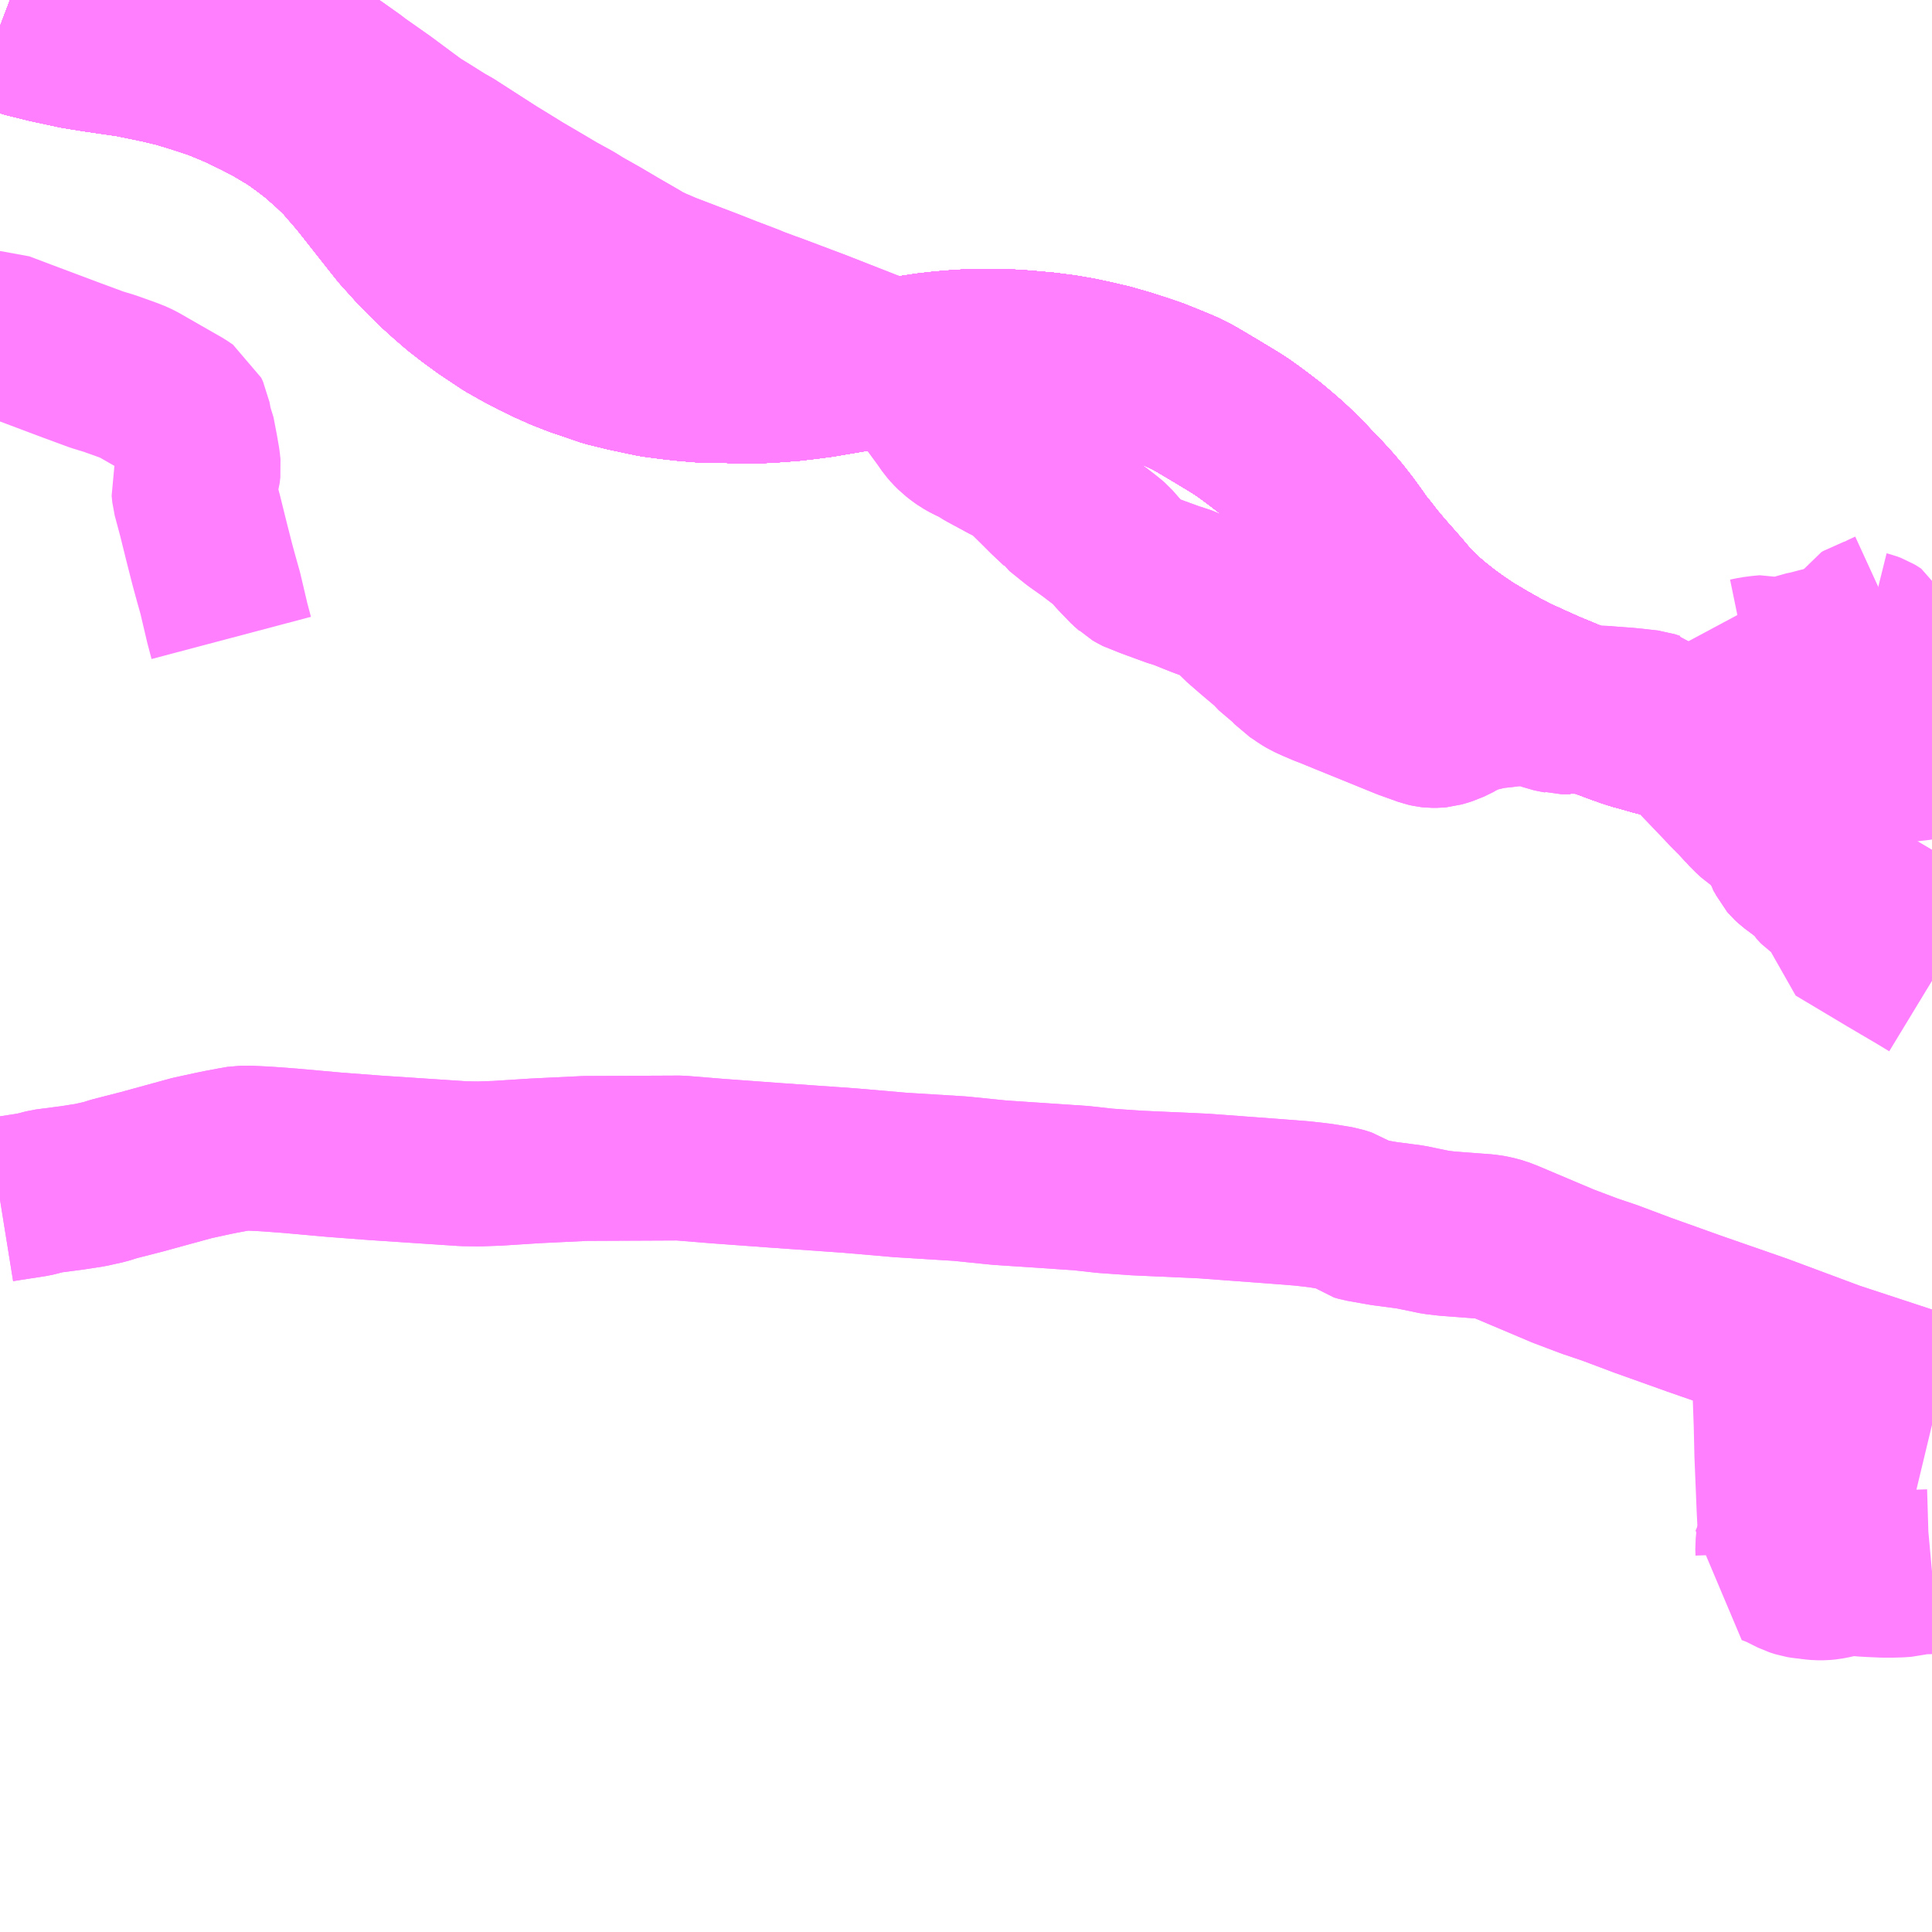<?xml version="1.0" encoding="UTF-8"?>
<svg  xmlns="http://www.w3.org/2000/svg" xmlns:xlink="http://www.w3.org/1999/xlink" xmlns:go="http://purl.org/svgmap/profile" property="N07_001,N07_002,N07_003,N07_004,N07_005,N07_006,N07_007" viewBox="13069.336 -3339.844 8.789 8.789" go:dataArea="13069.3359375 -3339.84375 8.7890625 8.7890625" >
<globalCoordinateSystem srsName="http://purl.org/crs/84" transform="matrix(100.0,0.0,0.0,-100.0,0.0,0.0)" />
<defs>
 <g id="p0" >
  <circle cx="0.0" cy="0.0" r="3" stroke="green" stroke-width="0.75" vector-effect="non-scaling-stroke" />
 </g>
</defs>
<g fill="none" fill-rule="evenodd" stroke="#FF00FF" stroke-width="0.75" opacity="0.5" vector-effect="non-scaling-stroke" stroke-linejoin="bevel" >
<path content="1,九州産交バス（株）,福岡～黒川温泉,2.0,2.0,2.0," xlink:title="1" d="M13069.336,-3339.724L13069.365,-3339.713L13069.461,-3339.683L13069.559,-3339.659L13069.685,-3339.632L13069.779,-3339.617L13069.931,-3339.595L13070.062,-3339.568L13070.142,-3339.549L13070.222,-3339.525L13070.325,-3339.491L13070.364,-3339.475L13070.417,-3339.453L13070.513,-3339.407L13070.585,-3339.369L13070.672,-3339.317L13070.734,-3339.272L13070.781,-3339.236L13070.848,-3339.177L13070.898,-3339.129L13070.975,-3339.04L13071.013,-3338.992L13071.133,-3338.84L13071.164,-3338.801L13071.228,-3338.73L13071.276,-3338.68L13071.325,-3338.632L13071.376,-3338.586L13071.428,-3338.541L13071.482,-3338.499L13071.545,-3338.453L13071.644,-3338.387L13071.713,-3338.348L13071.774,-3338.316L13071.836,-3338.286L13071.899,-3338.258L13071.963,-3338.233L13072.098,-3338.187L13072.179,-3338.167L13072.249,-3338.152L13072.311,-3338.139L13072.38,-3338.13L13072.404,-3338.127L13072.449,-3338.122L13072.518,-3338.116L13072.549,-3338.114L13072.611,-3338.116L13072.701,-3338.11L13072.794,-3338.112L13072.836,-3338.114L13072.863,-3338.116L13072.932,-3338.121L13073.001,-3338.129L13073.07,-3338.138L13073.211,-3338.162L13073.344,-3338.188L13073.438,-3338.208L13073.499,-3338.219L13073.56,-3338.228L13073.622,-3338.235L13073.683,-3338.24L13073.745,-3338.244L13073.807,-3338.245L13073.869,-3338.245L13073.931,-3338.243L13073.993,-3338.239L13074.094,-3338.23L13074.178,-3338.219L13074.247,-3338.207L13074.316,-3338.192L13074.384,-3338.176L13074.464,-3338.153L13074.526,-3338.133L13074.585,-3338.113L13074.65,-3338.087L13074.715,-3338.06L13074.765,-3338.035L13074.801,-3338.014L13074.87,-3337.973L13074.951,-3337.924L13074.984,-3337.903L13075.022,-3337.876L13075.061,-3337.847L13075.108,-3337.811L13075.151,-3337.775L13075.158,-3337.769L13075.196,-3337.736L13075.236,-3337.698L13075.262,-3337.673L13075.303,-3337.629L13075.343,-3337.588L13075.393,-3337.533L13075.426,-3337.494L13075.462,-3337.448L13075.502,-3337.393L13075.523,-3337.362L13075.551,-3337.328L13075.581,-3337.289L13075.612,-3337.252L13075.637,-3337.223L13075.667,-3337.189L13075.703,-3337.148L13075.735,-3337.11L13075.755,-3337.088L13075.779,-3337.065L13075.815,-3337.029L13075.86,-3336.991L13075.912,-3336.95L13075.962,-3336.914L13076.002,-3336.887L13076.023,-3336.873L13076.047,-3336.859L13076.087,-3336.835L13076.129,-3336.811L13076.174,-3336.786L13076.222,-3336.761L13076.254,-3336.746L13076.255,-3336.746L13076.312,-3336.72L13076.37,-3336.694L13076.433,-3336.668L13076.507,-3336.637L13076.518,-3336.632L13076.551,-3336.617L13076.591,-3336.601L13076.639,-3336.583L13076.687,-3336.565L13076.74,-3336.546L13076.774,-3336.535L13076.804,-3336.527L13076.86,-3336.511L13076.909,-3336.498L13076.976,-3336.481L13077.05,-3336.462L13077.108,-3336.45L13077.177,-3336.434L13077.224,-3336.424L13077.306,-3336.409L13077.399,-3336.394L13077.466,-3336.386L13077.538,-3336.38L13077.618,-3336.375L13077.688,-3336.374L13077.766,-3336.374L13077.833,-3336.378L13077.835,-3336.378L13077.914,-3336.386L13078.05,-3336.408L13078.125,-3336.422"/>
<path content="1,亀の井バス（株）,とよのくに号ノンストップ,16.0,16.0,16.0," xlink:title="1" d="M13078.125,-3336.422L13078.05,-3336.408L13077.914,-3336.386L13077.835,-3336.378L13077.833,-3336.378L13077.766,-3336.374L13077.688,-3336.374L13077.618,-3336.375L13077.538,-3336.38L13077.466,-3336.386L13077.399,-3336.394L13077.306,-3336.409L13077.224,-3336.424L13077.177,-3336.434L13077.108,-3336.45L13077.05,-3336.462L13076.976,-3336.481L13076.909,-3336.498L13076.86,-3336.511L13076.804,-3336.527L13076.774,-3336.535L13076.74,-3336.546L13076.687,-3336.565L13076.639,-3336.583L13076.591,-3336.601L13076.551,-3336.617L13076.518,-3336.632L13076.507,-3336.637L13076.433,-3336.668L13076.37,-3336.694L13076.312,-3336.72L13076.255,-3336.746L13076.254,-3336.746L13076.222,-3336.761L13076.174,-3336.786L13076.129,-3336.811L13076.087,-3336.835L13076.047,-3336.859L13076.023,-3336.873L13076.002,-3336.887L13075.962,-3336.914L13075.912,-3336.95L13075.86,-3336.991L13075.815,-3337.029L13075.779,-3337.065L13075.755,-3337.088L13075.735,-3337.11L13075.703,-3337.148L13075.667,-3337.189L13075.637,-3337.223L13075.612,-3337.252L13075.581,-3337.289L13075.551,-3337.328L13075.523,-3337.362L13075.502,-3337.393L13075.462,-3337.448L13075.426,-3337.494L13075.393,-3337.533L13075.343,-3337.588L13075.303,-3337.629L13075.262,-3337.673L13075.236,-3337.698L13075.196,-3337.736L13075.158,-3337.769L13075.151,-3337.775L13075.108,-3337.811L13075.061,-3337.847L13075.022,-3337.876L13074.984,-3337.903L13074.951,-3337.924L13074.87,-3337.973L13074.801,-3338.014L13074.765,-3338.035L13074.715,-3338.06L13074.65,-3338.087L13074.585,-3338.113L13074.526,-3338.133L13074.464,-3338.153L13074.384,-3338.176L13074.316,-3338.192L13074.247,-3338.207L13074.178,-3338.219L13074.094,-3338.23L13073.993,-3338.239L13073.931,-3338.243L13073.869,-3338.245L13073.807,-3338.245L13073.745,-3338.244L13073.683,-3338.24L13073.622,-3338.235L13073.56,-3338.228L13073.499,-3338.219L13073.438,-3338.208L13073.344,-3338.188L13073.211,-3338.162L13073.07,-3338.138L13073.001,-3338.129L13072.932,-3338.121L13072.863,-3338.116L13072.836,-3338.114L13072.794,-3338.112L13072.701,-3338.11L13072.611,-3338.116L13072.549,-3338.114L13072.518,-3338.116L13072.449,-3338.122L13072.404,-3338.127L13072.38,-3338.13L13072.311,-3338.139L13072.249,-3338.152L13072.179,-3338.167L13072.098,-3338.187L13071.963,-3338.233L13071.899,-3338.258L13071.836,-3338.286L13071.774,-3338.316L13071.713,-3338.348L13071.644,-3338.387L13071.545,-3338.453L13071.482,-3338.499L13071.428,-3338.541L13071.376,-3338.586L13071.325,-3338.632L13071.276,-3338.68L13071.228,-3338.73L13071.164,-3338.801L13071.133,-3338.84L13071.013,-3338.992L13070.975,-3339.04L13070.898,-3339.129L13070.848,-3339.177L13070.781,-3339.236L13070.734,-3339.272L13070.672,-3339.317L13070.585,-3339.369L13070.513,-3339.407L13070.417,-3339.453L13070.364,-3339.475L13070.325,-3339.491L13070.222,-3339.525L13070.142,-3339.549L13070.062,-3339.568L13069.931,-3339.595L13069.779,-3339.617L13069.685,-3339.632L13069.559,-3339.659L13069.461,-3339.683L13069.365,-3339.713L13069.336,-3339.724"/>
<path content="1,亀の井バス（株）,とよのくに号ノンストップ福岡空港経由,16.0,14.0,14.0," xlink:title="1" d="M13078.125,-3336.404L13078.119,-3336.403L13078.057,-3336.394L13077.995,-3336.387L13077.968,-3336.385L13077.914,-3336.386L13077.835,-3336.378L13077.833,-3336.378L13077.766,-3336.374L13077.688,-3336.374L13077.618,-3336.375L13077.538,-3336.38L13077.466,-3336.386L13077.399,-3336.394L13077.306,-3336.409L13077.224,-3336.424L13077.177,-3336.434L13077.108,-3336.45L13077.05,-3336.462L13076.976,-3336.481L13076.909,-3336.498L13076.86,-3336.511L13076.804,-3336.527L13076.774,-3336.535L13076.74,-3336.546L13076.687,-3336.565L13076.639,-3336.583L13076.591,-3336.601L13076.551,-3336.617L13076.518,-3336.632L13076.507,-3336.637L13076.433,-3336.668L13076.37,-3336.694L13076.312,-3336.72L13076.255,-3336.746L13076.254,-3336.746L13076.222,-3336.761L13076.174,-3336.786L13076.129,-3336.811L13076.087,-3336.835L13076.047,-3336.859L13076.023,-3336.873L13076.002,-3336.887L13075.962,-3336.914L13075.912,-3336.95L13075.86,-3336.991L13075.815,-3337.029L13075.779,-3337.065L13075.755,-3337.088L13075.735,-3337.11L13075.703,-3337.148L13075.667,-3337.189L13075.637,-3337.223L13075.612,-3337.252L13075.581,-3337.289L13075.551,-3337.328L13075.523,-3337.362L13075.502,-3337.393L13075.462,-3337.448L13075.426,-3337.494L13075.393,-3337.533L13075.343,-3337.588L13075.303,-3337.629L13075.262,-3337.673L13075.236,-3337.698L13075.196,-3337.736L13075.158,-3337.769L13075.151,-3337.775L13075.108,-3337.811L13075.061,-3337.847L13075.022,-3337.876L13074.984,-3337.903L13074.951,-3337.924L13074.87,-3337.973L13074.801,-3338.014L13074.765,-3338.035L13074.715,-3338.06L13074.65,-3338.087L13074.585,-3338.113L13074.526,-3338.133L13074.464,-3338.153L13074.384,-3338.176L13074.316,-3338.192L13074.247,-3338.207L13074.178,-3338.219L13074.094,-3338.23L13073.993,-3338.239L13073.931,-3338.243L13073.869,-3338.245L13073.807,-3338.245L13073.745,-3338.244L13073.683,-3338.24L13073.622,-3338.235L13073.56,-3338.228L13073.499,-3338.219L13073.438,-3338.208L13073.344,-3338.188L13073.211,-3338.162L13073.07,-3338.138L13073.001,-3338.129L13072.932,-3338.121L13072.863,-3338.116L13072.836,-3338.114L13072.794,-3338.112L13072.701,-3338.11L13072.611,-3338.116L13072.549,-3338.114L13072.518,-3338.116L13072.449,-3338.122L13072.404,-3338.127L13072.38,-3338.13L13072.311,-3338.139L13072.249,-3338.152L13072.179,-3338.167L13072.098,-3338.187L13071.963,-3338.233L13071.899,-3338.258L13071.836,-3338.286L13071.774,-3338.316L13071.713,-3338.348L13071.644,-3338.387L13071.545,-3338.453L13071.482,-3338.499L13071.428,-3338.541L13071.376,-3338.586L13071.325,-3338.632L13071.276,-3338.68L13071.228,-3338.73L13071.164,-3338.801L13071.133,-3338.84L13071.013,-3338.992L13070.975,-3339.04L13070.898,-3339.129L13070.848,-3339.177L13070.781,-3339.236L13070.734,-3339.272L13070.672,-3339.317L13070.585,-3339.369L13070.513,-3339.407L13070.417,-3339.453L13070.364,-3339.475L13070.325,-3339.491L13070.222,-3339.525L13070.142,-3339.549L13070.062,-3339.568L13069.931,-3339.595L13069.779,-3339.617L13069.685,-3339.632L13069.559,-3339.659L13069.461,-3339.683L13069.365,-3339.713L13069.336,-3339.724"/>
<path content="1,亀の井バス（株）,長崎～大分・別府（サンライト号ノンストップ）,2.0,2.0,2.0," xlink:title="1" d="M13078.125,-3336.422L13078.05,-3336.408L13077.914,-3336.386L13077.835,-3336.378L13077.833,-3336.378L13077.766,-3336.374L13077.688,-3336.374L13077.618,-3336.375L13077.538,-3336.38L13077.466,-3336.386L13077.399,-3336.394L13077.306,-3336.409L13077.224,-3336.424L13077.177,-3336.434L13077.108,-3336.45L13077.05,-3336.462L13076.976,-3336.481L13076.909,-3336.498L13076.86,-3336.511L13076.804,-3336.527L13076.774,-3336.535L13076.74,-3336.546L13076.687,-3336.565L13076.639,-3336.583L13076.591,-3336.601L13076.551,-3336.617L13076.518,-3336.632L13076.507,-3336.637L13076.433,-3336.668L13076.37,-3336.694L13076.312,-3336.72L13076.255,-3336.746L13076.254,-3336.746L13076.222,-3336.761L13076.174,-3336.786L13076.129,-3336.811L13076.087,-3336.835L13076.047,-3336.859L13076.023,-3336.873L13076.002,-3336.887L13075.962,-3336.914L13075.912,-3336.95L13075.86,-3336.991L13075.815,-3337.029L13075.779,-3337.065L13075.755,-3337.088L13075.735,-3337.11L13075.703,-3337.148L13075.667,-3337.189L13075.637,-3337.223L13075.612,-3337.252L13075.581,-3337.289L13075.551,-3337.328L13075.523,-3337.362L13075.502,-3337.393L13075.462,-3337.448L13075.426,-3337.494L13075.393,-3337.533L13075.343,-3337.588L13075.303,-3337.629L13075.262,-3337.673L13075.236,-3337.698L13075.196,-3337.736L13075.158,-3337.769L13075.151,-3337.775L13075.108,-3337.811L13075.061,-3337.847L13075.022,-3337.876L13074.984,-3337.903L13074.951,-3337.924L13074.87,-3337.973L13074.801,-3338.014L13074.765,-3338.035L13074.715,-3338.06L13074.65,-3338.087L13074.585,-3338.113L13074.526,-3338.133L13074.464,-3338.153L13074.384,-3338.176L13074.316,-3338.192L13074.247,-3338.207L13074.178,-3338.219L13074.094,-3338.23L13073.993,-3338.239L13073.931,-3338.243L13073.869,-3338.245L13073.807,-3338.245L13073.745,-3338.244L13073.683,-3338.24L13073.622,-3338.235L13073.56,-3338.228L13073.499,-3338.219L13073.438,-3338.208L13073.344,-3338.188L13073.211,-3338.162L13073.07,-3338.138L13073.001,-3338.129L13072.932,-3338.121L13072.863,-3338.116L13072.836,-3338.114L13072.794,-3338.112L13072.701,-3338.11L13072.611,-3338.116L13072.549,-3338.114L13072.518,-3338.116L13072.449,-3338.122L13072.404,-3338.127L13072.38,-3338.13L13072.311,-3338.139L13072.249,-3338.152L13072.179,-3338.167L13072.098,-3338.187L13071.963,-3338.233L13071.899,-3338.258L13071.836,-3338.286L13071.774,-3338.316L13071.713,-3338.348L13071.644,-3338.387L13071.545,-3338.453L13071.482,-3338.499L13071.428,-3338.541L13071.376,-3338.586L13071.325,-3338.632L13071.276,-3338.68L13071.228,-3338.73L13071.164,-3338.801L13071.133,-3338.84L13071.013,-3338.992L13070.975,-3339.04L13070.898,-3339.129L13070.848,-3339.177L13070.781,-3339.236L13070.734,-3339.272L13070.672,-3339.317L13070.585,-3339.369L13070.513,-3339.407L13070.417,-3339.453L13070.364,-3339.475L13070.325,-3339.491L13070.222,-3339.525L13070.142,-3339.549L13070.062,-3339.568L13069.931,-3339.595L13069.779,-3339.617L13069.685,-3339.632L13069.559,-3339.659L13069.461,-3339.683L13069.365,-3339.713L13069.336,-3339.724"/>
<path content="1,亀の井バス（株）,長崎～大分・別府（サンライト号）,3.0,3.0,3.0," xlink:title="1" d="M13069.336,-3339.724L13069.365,-3339.713L13069.461,-3339.683L13069.559,-3339.659L13069.685,-3339.632L13069.779,-3339.617L13069.931,-3339.595L13070.062,-3339.568L13070.142,-3339.549L13070.222,-3339.525L13070.325,-3339.491L13070.364,-3339.475L13070.417,-3339.453L13070.513,-3339.407L13070.585,-3339.369L13070.672,-3339.317L13070.734,-3339.272L13070.781,-3339.236L13070.848,-3339.177L13070.898,-3339.129L13070.975,-3339.04L13071.013,-3338.992L13071.133,-3338.84L13071.164,-3338.801L13071.228,-3338.73L13071.276,-3338.68L13071.325,-3338.632L13071.376,-3338.586L13071.428,-3338.541L13071.482,-3338.499L13071.545,-3338.453L13071.644,-3338.387L13071.713,-3338.348L13071.774,-3338.316L13071.836,-3338.286L13071.899,-3338.258L13071.963,-3338.233L13072.098,-3338.187L13072.179,-3338.167L13072.249,-3338.152L13072.311,-3338.139L13072.38,-3338.13L13072.404,-3338.127L13072.449,-3338.122L13072.518,-3338.116L13072.549,-3338.114L13072.611,-3338.116L13072.701,-3338.11L13072.794,-3338.112L13072.836,-3338.114L13072.863,-3338.116L13072.932,-3338.121L13073.001,-3338.129L13073.07,-3338.138L13073.211,-3338.162L13073.344,-3338.188L13073.438,-3338.208L13073.499,-3338.219L13073.56,-3338.228L13073.622,-3338.235L13073.683,-3338.24L13073.745,-3338.244L13073.807,-3338.245L13073.869,-3338.245L13073.931,-3338.243L13073.993,-3338.239L13074.094,-3338.23L13074.178,-3338.219L13074.247,-3338.207L13074.316,-3338.192L13074.384,-3338.176L13074.464,-3338.153L13074.526,-3338.133L13074.585,-3338.113L13074.65,-3338.087L13074.715,-3338.06L13074.765,-3338.035L13074.801,-3338.014L13074.87,-3337.973L13074.951,-3337.924L13074.984,-3337.903L13075.022,-3337.876L13075.061,-3337.847L13075.108,-3337.811L13075.151,-3337.775L13075.158,-3337.769L13075.196,-3337.736L13075.236,-3337.698L13075.262,-3337.673L13075.303,-3337.629L13075.343,-3337.588L13075.393,-3337.533L13075.426,-3337.494L13075.462,-3337.448L13075.502,-3337.393L13075.523,-3337.362L13075.551,-3337.328L13075.581,-3337.289L13075.612,-3337.252L13075.637,-3337.223L13075.667,-3337.189L13075.703,-3337.148L13075.735,-3337.11L13075.755,-3337.088L13075.779,-3337.065L13075.815,-3337.029L13075.86,-3336.991L13075.912,-3336.95L13075.962,-3336.914L13076.002,-3336.887L13076.023,-3336.873L13076.047,-3336.859L13076.087,-3336.835L13076.129,-3336.811L13076.174,-3336.786L13076.222,-3336.761L13076.254,-3336.746L13076.255,-3336.746L13076.312,-3336.72L13076.37,-3336.694L13076.433,-3336.668L13076.507,-3336.637L13076.518,-3336.632L13076.551,-3336.617L13076.591,-3336.601L13076.639,-3336.583L13076.687,-3336.565L13076.74,-3336.546L13076.774,-3336.535L13076.804,-3336.527L13076.86,-3336.511L13076.909,-3336.498L13076.976,-3336.481L13077.05,-3336.462L13077.108,-3336.45L13077.177,-3336.434L13077.224,-3336.424L13077.306,-3336.409L13077.399,-3336.394L13077.466,-3336.386L13077.538,-3336.38L13077.618,-3336.375L13077.688,-3336.374L13077.766,-3336.374L13077.833,-3336.378L13077.835,-3336.378L13077.914,-3336.386L13078.05,-3336.408L13078.125,-3336.422"/>
<path content="1,大分バス（株）,長崎～大分・別府（サンライト号スーパーノンストップ）,2.0,2.0,2.0," xlink:title="1" d="M13078.125,-3336.422L13078.05,-3336.408L13077.914,-3336.386L13077.835,-3336.378L13077.833,-3336.378L13077.766,-3336.374L13077.688,-3336.374L13077.618,-3336.375L13077.538,-3336.38L13077.466,-3336.386L13077.399,-3336.394L13077.306,-3336.409L13077.224,-3336.424L13077.177,-3336.434L13077.108,-3336.45L13077.05,-3336.462L13076.976,-3336.481L13076.909,-3336.498L13076.86,-3336.511L13076.804,-3336.527L13076.774,-3336.535L13076.74,-3336.546L13076.687,-3336.565L13076.639,-3336.583L13076.591,-3336.601L13076.551,-3336.617L13076.518,-3336.632L13076.507,-3336.637L13076.433,-3336.668L13076.37,-3336.694L13076.312,-3336.72L13076.255,-3336.746L13076.254,-3336.746L13076.222,-3336.761L13076.174,-3336.786L13076.129,-3336.811L13076.087,-3336.835L13076.047,-3336.859L13076.023,-3336.873L13076.002,-3336.887L13075.962,-3336.914L13075.912,-3336.95L13075.86,-3336.991L13075.815,-3337.029L13075.779,-3337.065L13075.755,-3337.088L13075.735,-3337.11L13075.703,-3337.148L13075.667,-3337.189L13075.637,-3337.223L13075.612,-3337.252L13075.581,-3337.289L13075.551,-3337.328L13075.523,-3337.362L13075.502,-3337.393L13075.462,-3337.448L13075.426,-3337.494L13075.393,-3337.533L13075.343,-3337.588L13075.303,-3337.629L13075.262,-3337.673L13075.236,-3337.698L13075.196,-3337.736L13075.158,-3337.769L13075.151,-3337.775L13075.108,-3337.811L13075.061,-3337.847L13075.022,-3337.876L13074.984,-3337.903L13074.951,-3337.924L13074.87,-3337.973L13074.801,-3338.014L13074.765,-3338.035L13074.715,-3338.06L13074.65,-3338.087L13074.585,-3338.113L13074.526,-3338.133L13074.464,-3338.153L13074.384,-3338.176L13074.316,-3338.192L13074.247,-3338.207L13074.178,-3338.219L13074.094,-3338.23L13073.993,-3338.239L13073.931,-3338.243L13073.869,-3338.245L13073.807,-3338.245L13073.745,-3338.244L13073.683,-3338.24L13073.622,-3338.235L13073.56,-3338.228L13073.499,-3338.219L13073.438,-3338.208L13073.344,-3338.188L13073.211,-3338.162L13073.07,-3338.138L13073.001,-3338.129L13072.932,-3338.121L13072.863,-3338.116L13072.836,-3338.114L13072.794,-3338.112L13072.701,-3338.11L13072.611,-3338.116L13072.549,-3338.114L13072.518,-3338.116L13072.449,-3338.122L13072.404,-3338.127L13072.38,-3338.13L13072.311,-3338.139L13072.249,-3338.152L13072.179,-3338.167L13072.098,-3338.187L13071.963,-3338.233L13071.899,-3338.258L13071.836,-3338.286L13071.774,-3338.316L13071.713,-3338.348L13071.644,-3338.387L13071.545,-3338.453L13071.482,-3338.499L13071.428,-3338.541L13071.376,-3338.586L13071.325,-3338.632L13071.276,-3338.68L13071.228,-3338.73L13071.164,-3338.801L13071.133,-3338.84L13071.013,-3338.992L13070.975,-3339.04L13070.898,-3339.129L13070.848,-3339.177L13070.781,-3339.236L13070.734,-3339.272L13070.672,-3339.317L13070.585,-3339.369L13070.513,-3339.407L13070.417,-3339.453L13070.364,-3339.475L13070.325,-3339.491L13070.222,-3339.525L13070.142,-3339.549L13070.062,-3339.568L13069.931,-3339.595L13069.779,-3339.617L13069.685,-3339.632L13069.559,-3339.659L13069.461,-3339.683L13069.365,-3339.713L13069.336,-3339.724"/>
<path content="1,大分交通（株）,福岡線,68.0,68.0,68.0," xlink:title="1" d="M13078.125,-3336.422L13078.05,-3336.408L13077.914,-3336.386L13077.835,-3336.378L13077.833,-3336.378L13077.766,-3336.374L13077.688,-3336.374L13077.618,-3336.375L13077.538,-3336.38L13077.466,-3336.386L13077.399,-3336.394L13077.306,-3336.409L13077.224,-3336.424L13077.177,-3336.434L13077.108,-3336.45L13077.05,-3336.462L13076.976,-3336.481L13076.909,-3336.498L13076.86,-3336.511L13076.804,-3336.527L13076.774,-3336.535L13076.74,-3336.546L13076.687,-3336.565L13076.639,-3336.583L13076.591,-3336.601L13076.551,-3336.617L13076.518,-3336.632L13076.507,-3336.637L13076.433,-3336.668L13076.37,-3336.694L13076.312,-3336.72L13076.255,-3336.746L13076.254,-3336.746L13076.222,-3336.761L13076.174,-3336.786L13076.129,-3336.811L13076.087,-3336.835L13076.047,-3336.859L13076.023,-3336.873L13076.002,-3336.887L13075.962,-3336.914L13075.912,-3336.95L13075.86,-3336.991L13075.815,-3337.029L13075.779,-3337.065L13075.755,-3337.088L13075.735,-3337.11L13075.703,-3337.148L13075.667,-3337.189L13075.637,-3337.223L13075.612,-3337.252L13075.581,-3337.289L13075.551,-3337.328L13075.523,-3337.362L13075.502,-3337.393L13075.462,-3337.448L13075.426,-3337.494L13075.393,-3337.533L13075.343,-3337.588L13075.303,-3337.629L13075.262,-3337.673L13075.236,-3337.698L13075.196,-3337.736L13075.158,-3337.769L13075.151,-3337.775L13075.108,-3337.811L13075.061,-3337.847L13075.022,-3337.876L13074.984,-3337.903L13074.951,-3337.924L13074.87,-3337.973L13074.801,-3338.014L13074.765,-3338.035L13074.715,-3338.06L13074.65,-3338.087L13074.585,-3338.113L13074.526,-3338.133L13074.464,-3338.153L13074.384,-3338.176L13074.316,-3338.192L13074.247,-3338.207L13074.178,-3338.219L13074.094,-3338.23L13073.993,-3338.239L13073.931,-3338.243L13073.869,-3338.245L13073.807,-3338.245L13073.745,-3338.244L13073.683,-3338.24L13073.622,-3338.235L13073.56,-3338.228L13073.499,-3338.219L13073.438,-3338.208L13073.344,-3338.188L13073.211,-3338.162L13073.07,-3338.138L13073.001,-3338.129L13072.932,-3338.121L13072.863,-3338.116L13072.836,-3338.114L13072.794,-3338.112L13072.701,-3338.11L13072.611,-3338.116L13072.549,-3338.114L13072.518,-3338.116L13072.449,-3338.122L13072.404,-3338.127L13072.38,-3338.13L13072.311,-3338.139L13072.249,-3338.152L13072.179,-3338.167L13072.098,-3338.187L13071.963,-3338.233L13071.899,-3338.258L13071.836,-3338.286L13071.774,-3338.316L13071.713,-3338.348L13071.644,-3338.387L13071.545,-3338.453L13071.482,-3338.499L13071.428,-3338.541L13071.376,-3338.586L13071.325,-3338.632L13071.276,-3338.68L13071.228,-3338.73L13071.164,-3338.801L13071.133,-3338.84L13071.013,-3338.992L13070.975,-3339.04L13070.898,-3339.129L13070.848,-3339.177L13070.781,-3339.236L13070.734,-3339.272L13070.672,-3339.317L13070.585,-3339.369L13070.513,-3339.407L13070.417,-3339.453L13070.364,-3339.475L13070.325,-3339.491L13070.222,-3339.525L13070.142,-3339.549L13070.062,-3339.568L13069.931,-3339.595L13069.779,-3339.617L13069.685,-3339.632L13069.559,-3339.659L13069.461,-3339.683L13069.365,-3339.713L13069.336,-3339.724"/>
<path content="1,大分交通（株）,長崎～大分・別府（サンライト号ノンストップ）,2.0,2.0,2.0," xlink:title="1" d="M13078.125,-3336.422L13078.05,-3336.408L13077.914,-3336.386L13077.835,-3336.378L13077.833,-3336.378L13077.766,-3336.374L13077.688,-3336.374L13077.618,-3336.375L13077.538,-3336.38L13077.466,-3336.386L13077.399,-3336.394L13077.306,-3336.409L13077.224,-3336.424L13077.177,-3336.434L13077.108,-3336.45L13077.05,-3336.462L13076.976,-3336.481L13076.909,-3336.498L13076.86,-3336.511L13076.804,-3336.527L13076.774,-3336.535L13076.74,-3336.546L13076.687,-3336.565L13076.639,-3336.583L13076.591,-3336.601L13076.551,-3336.617L13076.518,-3336.632L13076.507,-3336.637L13076.433,-3336.668L13076.37,-3336.694L13076.312,-3336.72L13076.255,-3336.746L13076.254,-3336.746L13076.222,-3336.761L13076.174,-3336.786L13076.129,-3336.811L13076.087,-3336.835L13076.047,-3336.859L13076.023,-3336.873L13076.002,-3336.887L13075.962,-3336.914L13075.912,-3336.95L13075.86,-3336.991L13075.815,-3337.029L13075.779,-3337.065L13075.755,-3337.088L13075.735,-3337.11L13075.703,-3337.148L13075.667,-3337.189L13075.637,-3337.223L13075.612,-3337.252L13075.581,-3337.289L13075.551,-3337.328L13075.523,-3337.362L13075.502,-3337.393L13075.462,-3337.448L13075.426,-3337.494L13075.393,-3337.533L13075.343,-3337.588L13075.303,-3337.629L13075.262,-3337.673L13075.236,-3337.698L13075.196,-3337.736L13075.158,-3337.769L13075.151,-3337.775L13075.108,-3337.811L13075.061,-3337.847L13075.022,-3337.876L13074.984,-3337.903L13074.951,-3337.924L13074.87,-3337.973L13074.801,-3338.014L13074.765,-3338.035L13074.715,-3338.06L13074.65,-3338.087L13074.585,-3338.113L13074.526,-3338.133L13074.464,-3338.153L13074.384,-3338.176L13074.316,-3338.192L13074.247,-3338.207L13074.178,-3338.219L13074.094,-3338.23L13073.993,-3338.239L13073.931,-3338.243L13073.869,-3338.245L13073.807,-3338.245L13073.745,-3338.244L13073.683,-3338.24L13073.622,-3338.235L13073.56,-3338.228L13073.499,-3338.219L13073.438,-3338.208L13073.344,-3338.188L13073.211,-3338.162L13073.07,-3338.138L13073.001,-3338.129L13072.932,-3338.121L13072.863,-3338.116L13072.836,-3338.114L13072.794,-3338.112L13072.701,-3338.11L13072.611,-3338.116L13072.549,-3338.114L13072.518,-3338.116L13072.449,-3338.122L13072.404,-3338.127L13072.38,-3338.13L13072.311,-3338.139L13072.249,-3338.152L13072.179,-3338.167L13072.098,-3338.187L13071.963,-3338.233L13071.899,-3338.258L13071.836,-3338.286L13071.774,-3338.316L13071.713,-3338.348L13071.644,-3338.387L13071.545,-3338.453L13071.482,-3338.499L13071.428,-3338.541L13071.376,-3338.586L13071.325,-3338.632L13071.276,-3338.68L13071.228,-3338.73L13071.164,-3338.801L13071.133,-3338.84L13071.013,-3338.992L13070.975,-3339.04L13070.898,-3339.129L13070.848,-3339.177L13070.781,-3339.236L13070.734,-3339.272L13070.672,-3339.317L13070.585,-3339.369L13070.513,-3339.407L13070.417,-3339.453L13070.364,-3339.475L13070.325,-3339.491L13070.222,-3339.525L13070.142,-3339.549L13070.062,-3339.568L13069.931,-3339.595L13069.779,-3339.617L13069.685,-3339.632L13069.559,-3339.659L13069.461,-3339.683L13069.365,-3339.713L13069.336,-3339.724"/>
<path content="1,日田バス（株）,福岡・長崎～大分,8.0,8.0,8.0," xlink:title="1" d="M13078.125,-3336.422L13078.05,-3336.408L13077.914,-3336.386L13077.835,-3336.378L13077.833,-3336.378L13077.766,-3336.374L13077.688,-3336.374L13077.618,-3336.375L13077.538,-3336.38L13077.466,-3336.386L13077.399,-3336.394L13077.306,-3336.409L13077.224,-3336.424L13077.177,-3336.434L13077.108,-3336.45L13077.05,-3336.462L13076.976,-3336.481L13076.909,-3336.498L13076.86,-3336.511L13076.804,-3336.527L13076.774,-3336.535L13076.74,-3336.546L13076.687,-3336.565L13076.639,-3336.583L13076.591,-3336.601L13076.551,-3336.617L13076.518,-3336.632L13076.507,-3336.637L13076.433,-3336.668L13076.37,-3336.694L13076.312,-3336.72L13076.255,-3336.746L13076.254,-3336.746L13076.222,-3336.761L13076.174,-3336.786L13076.129,-3336.811L13076.087,-3336.835L13076.047,-3336.859L13076.023,-3336.873L13076.002,-3336.887L13075.962,-3336.914L13075.912,-3336.95L13075.86,-3336.991L13075.815,-3337.029L13075.779,-3337.065L13075.755,-3337.088L13075.735,-3337.11L13075.703,-3337.148L13075.667,-3337.189L13075.637,-3337.223L13075.612,-3337.252L13075.581,-3337.289L13075.551,-3337.328L13075.523,-3337.362L13075.502,-3337.393L13075.462,-3337.448L13075.426,-3337.494L13075.393,-3337.533L13075.343,-3337.588L13075.303,-3337.629L13075.262,-3337.673L13075.236,-3337.698L13075.196,-3337.736L13075.158,-3337.769L13075.151,-3337.775L13075.108,-3337.811L13075.061,-3337.847L13075.022,-3337.876L13074.984,-3337.903L13074.951,-3337.924L13074.87,-3337.973L13074.801,-3338.014L13074.765,-3338.035L13074.715,-3338.06L13074.65,-3338.087L13074.585,-3338.113L13074.526,-3338.133L13074.464,-3338.153L13074.384,-3338.176L13074.316,-3338.192L13074.247,-3338.207L13074.178,-3338.219L13074.094,-3338.23L13073.993,-3338.239L13073.931,-3338.243L13073.869,-3338.245L13073.807,-3338.245L13073.745,-3338.244L13073.683,-3338.24L13073.622,-3338.235L13073.56,-3338.228L13073.499,-3338.219L13073.438,-3338.208L13073.344,-3338.188L13073.211,-3338.162L13073.07,-3338.138L13073.001,-3338.129L13072.932,-3338.121L13072.863,-3338.116L13072.836,-3338.114L13072.794,-3338.112L13072.701,-3338.11L13072.611,-3338.116L13072.549,-3338.114L13072.518,-3338.116L13072.449,-3338.122L13072.404,-3338.127L13072.38,-3338.13L13072.311,-3338.139L13072.249,-3338.152L13072.179,-3338.167L13072.098,-3338.187L13071.963,-3338.233L13071.899,-3338.258L13071.836,-3338.286L13071.774,-3338.316L13071.713,-3338.348L13071.644,-3338.387L13071.545,-3338.453L13071.482,-3338.499L13071.428,-3338.541L13071.376,-3338.586L13071.325,-3338.632L13071.276,-3338.68L13071.228,-3338.73L13071.164,-3338.801L13071.133,-3338.84L13071.013,-3338.992L13070.975,-3339.04L13070.898,-3339.129L13070.848,-3339.177L13070.781,-3339.236L13070.734,-3339.272L13070.672,-3339.317L13070.585,-3339.369L13070.513,-3339.407L13070.417,-3339.453L13070.364,-3339.475L13070.325,-3339.491L13070.222,-3339.525L13070.142,-3339.549L13070.062,-3339.568L13069.931,-3339.595L13069.779,-3339.617L13069.685,-3339.632L13069.559,-3339.659L13069.461,-3339.683L13069.365,-3339.713L13069.336,-3339.724"/>
<path content="1,日田バス（株）,長崎～大分・別府（サンライト号）,3.0,3.0,3.0," xlink:title="1" d="M13069.336,-3339.724L13069.365,-3339.713L13069.461,-3339.683L13069.559,-3339.659L13069.685,-3339.632L13069.779,-3339.617L13069.931,-3339.595L13070.062,-3339.568L13070.142,-3339.549L13070.222,-3339.525L13070.325,-3339.491L13070.364,-3339.475L13070.417,-3339.453L13070.513,-3339.407L13070.585,-3339.369L13070.672,-3339.317L13070.734,-3339.272L13070.781,-3339.236L13070.848,-3339.177L13070.898,-3339.129L13070.975,-3339.04L13071.013,-3338.992L13071.133,-3338.84L13071.164,-3338.801L13071.228,-3338.73L13071.276,-3338.68L13071.325,-3338.632L13071.376,-3338.586L13071.428,-3338.541L13071.482,-3338.499L13071.545,-3338.453L13071.644,-3338.387L13071.713,-3338.348L13071.774,-3338.316L13071.836,-3338.286L13071.899,-3338.258L13071.963,-3338.233L13072.098,-3338.187L13072.179,-3338.167L13072.249,-3338.152L13072.311,-3338.139L13072.38,-3338.13L13072.404,-3338.127L13072.449,-3338.122L13072.518,-3338.116L13072.549,-3338.114L13072.611,-3338.116L13072.701,-3338.11L13072.794,-3338.112L13072.836,-3338.114L13072.863,-3338.116L13072.932,-3338.121L13073.001,-3338.129L13073.07,-3338.138L13073.211,-3338.162L13073.344,-3338.188L13073.438,-3338.208L13073.499,-3338.219L13073.56,-3338.228L13073.622,-3338.235L13073.683,-3338.24L13073.745,-3338.244L13073.807,-3338.245L13073.869,-3338.245L13073.931,-3338.243L13073.993,-3338.239L13074.094,-3338.23L13074.178,-3338.219L13074.247,-3338.207L13074.316,-3338.192L13074.384,-3338.176L13074.464,-3338.153L13074.526,-3338.133L13074.585,-3338.113L13074.65,-3338.087L13074.715,-3338.06L13074.765,-3338.035L13074.801,-3338.014L13074.87,-3337.973L13074.951,-3337.924L13074.984,-3337.903L13075.022,-3337.876L13075.061,-3337.847L13075.108,-3337.811L13075.151,-3337.775L13075.158,-3337.769L13075.196,-3337.736L13075.236,-3337.698L13075.262,-3337.673L13075.303,-3337.629L13075.343,-3337.588L13075.393,-3337.533L13075.426,-3337.494L13075.462,-3337.448L13075.502,-3337.393L13075.523,-3337.362L13075.551,-3337.328L13075.581,-3337.289L13075.612,-3337.252L13075.637,-3337.223L13075.667,-3337.189L13075.703,-3337.148L13075.735,-3337.11L13075.755,-3337.088L13075.779,-3337.065L13075.815,-3337.029L13075.86,-3336.991L13075.912,-3336.95L13075.962,-3336.914L13076.002,-3336.887L13076.023,-3336.873L13076.047,-3336.859L13076.087,-3336.835L13076.129,-3336.811L13076.174,-3336.786L13076.222,-3336.761L13076.254,-3336.746L13076.255,-3336.746L13076.312,-3336.72L13076.37,-3336.694L13076.433,-3336.668L13076.507,-3336.637L13076.518,-3336.632L13076.551,-3336.617L13076.591,-3336.601L13076.639,-3336.583L13076.687,-3336.565L13076.74,-3336.546L13076.774,-3336.535L13076.804,-3336.527L13076.86,-3336.511L13076.909,-3336.498L13076.976,-3336.481L13077.05,-3336.462L13077.108,-3336.45L13077.177,-3336.434L13077.224,-3336.424L13077.306,-3336.409L13077.399,-3336.394L13077.466,-3336.386L13077.538,-3336.38L13077.618,-3336.375L13077.688,-3336.374L13077.766,-3336.374L13077.833,-3336.378L13077.835,-3336.378L13077.914,-3336.386L13078.05,-3336.408L13078.125,-3336.422"/>
<path content="1,臼津交通（株）,津久見駅-川内,2.0,0.5,0.5," xlink:title="1" d="M13078.125,-3336.422L13078.05,-3336.408L13077.914,-3336.386L13077.835,-3336.378L13077.833,-3336.378L13077.766,-3336.374L13077.688,-3336.374L13077.618,-3336.375L13077.538,-3336.38L13077.466,-3336.386L13077.399,-3336.394L13077.306,-3336.409L13077.224,-3336.424L13077.177,-3336.434L13077.108,-3336.45L13077.05,-3336.462L13076.976,-3336.481L13076.909,-3336.498L13076.86,-3336.511L13076.804,-3336.527L13076.774,-3336.535L13076.74,-3336.546L13076.687,-3336.565L13076.639,-3336.583L13076.591,-3336.601L13076.551,-3336.617L13076.518,-3336.632L13076.507,-3336.637L13076.433,-3336.668L13076.37,-3336.694L13076.312,-3336.72L13076.255,-3336.746L13076.254,-3336.746L13076.222,-3336.761L13076.174,-3336.786L13076.129,-3336.811L13076.087,-3336.835L13076.047,-3336.859L13076.023,-3336.873L13076.002,-3336.887L13075.962,-3336.914L13075.912,-3336.95L13075.86,-3336.991L13075.815,-3337.029L13075.779,-3337.065L13075.755,-3337.088L13075.735,-3337.11L13075.703,-3337.148L13075.667,-3337.189L13075.637,-3337.223L13075.612,-3337.252L13075.581,-3337.289L13075.551,-3337.328L13075.523,-3337.362L13075.502,-3337.393L13075.462,-3337.448L13075.426,-3337.494L13075.393,-3337.533L13075.343,-3337.588L13075.303,-3337.629L13075.262,-3337.673L13075.236,-3337.698L13075.196,-3337.736L13075.158,-3337.769L13075.151,-3337.775L13075.108,-3337.811L13075.061,-3337.847L13075.022,-3337.876L13074.984,-3337.903L13074.951,-3337.924L13074.87,-3337.973L13074.801,-3338.014L13074.765,-3338.035L13074.715,-3338.06L13074.65,-3338.087L13074.585,-3338.113L13074.526,-3338.133L13074.464,-3338.153L13074.384,-3338.176L13074.316,-3338.192L13074.247,-3338.207L13074.178,-3338.219L13074.094,-3338.23L13073.993,-3338.239L13073.931,-3338.243L13073.869,-3338.245L13073.807,-3338.245L13073.745,-3338.244L13073.683,-3338.24L13073.622,-3338.235L13073.56,-3338.228L13073.499,-3338.219L13073.438,-3338.208L13073.344,-3338.188L13073.211,-3338.162L13073.07,-3338.138L13073.001,-3338.129L13072.932,-3338.121L13072.863,-3338.116L13072.836,-3338.114L13072.794,-3338.112L13072.701,-3338.11L13072.611,-3338.116L13072.549,-3338.114L13072.518,-3338.116L13072.449,-3338.122L13072.404,-3338.127L13072.38,-3338.13L13072.311,-3338.139L13072.249,-3338.152L13072.179,-3338.167L13072.098,-3338.187L13071.963,-3338.233L13071.899,-3338.258L13071.836,-3338.286L13071.774,-3338.316L13071.713,-3338.348L13071.644,-3338.387L13071.545,-3338.453L13071.482,-3338.499L13071.428,-3338.541L13071.376,-3338.586L13071.325,-3338.632L13071.276,-3338.68L13071.228,-3338.73L13071.164,-3338.801L13071.133,-3338.84L13071.013,-3338.992L13070.975,-3339.04L13070.898,-3339.129L13070.848,-3339.177L13070.781,-3339.236L13070.734,-3339.272L13070.672,-3339.317L13070.585,-3339.369L13070.513,-3339.407L13070.417,-3339.453L13070.364,-3339.475L13070.325,-3339.491L13070.222,-3339.525L13070.142,-3339.549L13070.062,-3339.568L13069.931,-3339.595L13069.779,-3339.617L13069.685,-3339.632L13069.559,-3339.659L13069.461,-3339.683L13069.365,-3339.713L13069.336,-3339.724"/>
<path content="1,西日本鉄道（株）,福岡・北九州　～　大阪・京都,1.0,1.0,1.0," xlink:title="1" d="M13069.336,-3339.724L13069.365,-3339.713L13069.461,-3339.683L13069.559,-3339.659L13069.685,-3339.632L13069.779,-3339.617L13069.931,-3339.595L13070.062,-3339.568L13070.142,-3339.549L13070.222,-3339.525L13070.325,-3339.491L13070.364,-3339.475L13070.417,-3339.453L13070.513,-3339.407L13070.585,-3339.369L13070.672,-3339.317L13070.734,-3339.272L13070.781,-3339.236L13070.848,-3339.177L13070.898,-3339.129L13070.975,-3339.04L13071.013,-3338.992L13071.133,-3338.84L13071.164,-3338.801L13071.228,-3338.73L13071.276,-3338.68L13071.325,-3338.632L13071.376,-3338.586L13071.428,-3338.541L13071.482,-3338.499L13071.545,-3338.453L13071.644,-3338.387L13071.713,-3338.348L13071.774,-3338.316L13071.836,-3338.286L13071.899,-3338.258L13071.963,-3338.233L13072.098,-3338.187L13072.179,-3338.167L13072.249,-3338.152L13072.311,-3338.139L13072.38,-3338.13L13072.404,-3338.127L13072.449,-3338.122L13072.518,-3338.116L13072.549,-3338.114L13072.611,-3338.116L13072.701,-3338.11L13072.794,-3338.112L13072.836,-3338.114L13072.863,-3338.116L13072.932,-3338.121L13073.001,-3338.129L13073.07,-3338.138L13073.211,-3338.162L13073.344,-3338.188L13073.438,-3338.208L13073.499,-3338.219L13073.56,-3338.228L13073.622,-3338.235L13073.683,-3338.24L13073.745,-3338.244L13073.807,-3338.245L13073.869,-3338.245L13073.931,-3338.243L13073.993,-3338.239L13074.094,-3338.23L13074.178,-3338.219L13074.247,-3338.207L13074.316,-3338.192L13074.384,-3338.176L13074.464,-3338.153L13074.526,-3338.133L13074.585,-3338.113L13074.65,-3338.087L13074.715,-3338.06L13074.765,-3338.035L13074.801,-3338.014L13074.87,-3337.973L13074.951,-3337.924L13074.984,-3337.903L13075.022,-3337.876L13075.061,-3337.847L13075.108,-3337.811L13075.151,-3337.775L13075.158,-3337.769L13075.196,-3337.736L13075.236,-3337.698L13075.262,-3337.673L13075.303,-3337.629L13075.343,-3337.588L13075.393,-3337.533L13075.426,-3337.494L13075.462,-3337.448L13075.502,-3337.393L13075.523,-3337.362L13075.551,-3337.328L13075.581,-3337.289L13075.612,-3337.252L13075.637,-3337.223L13075.667,-3337.189L13075.703,-3337.148L13075.735,-3337.11L13075.755,-3337.088L13075.779,-3337.065L13075.815,-3337.029L13075.86,-3336.991L13075.912,-3336.95L13075.962,-3336.914L13076.002,-3336.887L13076.023,-3336.873L13076.047,-3336.859L13076.087,-3336.835L13076.129,-3336.811L13076.174,-3336.786L13076.222,-3336.761L13076.254,-3336.746L13076.255,-3336.746L13076.312,-3336.72L13076.37,-3336.694L13076.433,-3336.668L13076.507,-3336.637L13076.518,-3336.632L13076.551,-3336.617L13076.591,-3336.601L13076.639,-3336.583L13076.687,-3336.565L13076.74,-3336.546L13076.774,-3336.535L13076.804,-3336.527L13076.86,-3336.511L13076.909,-3336.498L13076.976,-3336.481L13077.05,-3336.462L13077.108,-3336.45L13077.177,-3336.434L13077.224,-3336.424L13077.271,-3336.416L13077.399,-3336.394L13077.466,-3336.386L13077.538,-3336.38L13077.581,-3336.377L13077.618,-3336.375L13077.688,-3336.374L13077.766,-3336.374L13077.833,-3336.378L13077.835,-3336.378L13077.914,-3336.386L13078.05,-3336.408L13078.125,-3336.422"/>
<path content="1,西日本鉄道（株）,福岡空港～日田（ひた号・福岡空港通過）,28.0,27.0,27.0," xlink:title="1" d="M13069.336,-3339.724L13069.365,-3339.713L13069.461,-3339.683L13069.559,-3339.659L13069.685,-3339.632L13069.779,-3339.617L13069.931,-3339.595L13070.062,-3339.568L13070.142,-3339.549L13070.222,-3339.525L13070.325,-3339.491L13070.364,-3339.475L13070.417,-3339.453L13070.513,-3339.407L13070.585,-3339.369L13070.672,-3339.317L13070.734,-3339.272L13070.781,-3339.236L13070.848,-3339.177L13070.898,-3339.129L13070.975,-3339.04L13071.013,-3338.992L13071.133,-3338.84L13071.164,-3338.801L13071.228,-3338.73L13071.276,-3338.68L13071.325,-3338.632L13071.376,-3338.586L13071.428,-3338.541L13071.482,-3338.499L13071.545,-3338.453L13071.644,-3338.387L13071.713,-3338.348L13071.774,-3338.316L13071.836,-3338.286L13071.899,-3338.258L13071.963,-3338.233L13072.098,-3338.187L13072.179,-3338.167L13072.249,-3338.152L13072.311,-3338.139L13072.38,-3338.13L13072.404,-3338.127L13072.449,-3338.122L13072.518,-3338.116L13072.549,-3338.114L13072.611,-3338.116L13072.701,-3338.11L13072.794,-3338.112L13072.836,-3338.114L13072.863,-3338.116L13072.932,-3338.121L13073.001,-3338.129L13073.07,-3338.138L13073.211,-3338.162L13073.344,-3338.188L13073.438,-3338.208L13073.499,-3338.219L13073.56,-3338.228L13073.622,-3338.235L13073.683,-3338.24L13073.745,-3338.244L13073.807,-3338.245L13073.869,-3338.245L13073.931,-3338.243L13073.993,-3338.239L13074.094,-3338.23L13074.178,-3338.219L13074.247,-3338.207L13074.316,-3338.192L13074.384,-3338.176L13074.464,-3338.153L13074.526,-3338.133L13074.585,-3338.113L13074.65,-3338.087L13074.715,-3338.06L13074.765,-3338.035L13074.801,-3338.014L13074.87,-3337.973L13074.951,-3337.924L13074.984,-3337.903L13075.022,-3337.876L13075.061,-3337.847L13075.108,-3337.811L13075.151,-3337.775L13075.158,-3337.769L13075.196,-3337.736L13075.236,-3337.698L13075.262,-3337.673L13075.303,-3337.629L13075.343,-3337.588L13075.393,-3337.533L13075.426,-3337.494L13075.462,-3337.448L13075.502,-3337.393L13075.523,-3337.362L13075.551,-3337.328L13075.581,-3337.289L13075.612,-3337.252L13075.637,-3337.223L13075.667,-3337.189L13075.703,-3337.148L13075.735,-3337.11L13075.755,-3337.088L13075.779,-3337.065L13075.815,-3337.029L13075.86,-3336.991L13075.912,-3336.95L13075.962,-3336.914L13076.002,-3336.887L13076.023,-3336.873L13076.047,-3336.859L13076.087,-3336.835L13076.129,-3336.811L13076.174,-3336.786L13076.222,-3336.761L13076.254,-3336.746L13076.255,-3336.746L13076.312,-3336.72L13076.37,-3336.694L13076.433,-3336.668L13076.507,-3336.637L13076.518,-3336.632L13076.551,-3336.617L13076.591,-3336.601L13076.639,-3336.583L13076.687,-3336.565L13076.74,-3336.546L13076.774,-3336.535L13076.804,-3336.527L13076.86,-3336.511L13076.909,-3336.498L13076.976,-3336.481L13077.05,-3336.462L13077.108,-3336.45L13077.177,-3336.434L13077.224,-3336.424L13077.271,-3336.416L13077.399,-3336.394L13077.466,-3336.386L13077.538,-3336.38L13077.581,-3336.377L13077.618,-3336.375L13077.688,-3336.374L13077.766,-3336.374L13077.833,-3336.378L13077.835,-3336.378L13077.914,-3336.386L13078.05,-3336.408L13078.125,-3336.422"/>
<path content="1,西日本鉄道（株）,福岡～別府（ノンストップ福岡空港経由）,8.0,8.0,8.0," xlink:title="1" d="M13069.336,-3339.724L13069.365,-3339.713L13069.461,-3339.683L13069.559,-3339.659L13069.685,-3339.632L13069.779,-3339.617L13069.931,-3339.595L13070.062,-3339.568L13070.142,-3339.549L13070.222,-3339.525L13070.325,-3339.491L13070.364,-3339.475L13070.417,-3339.453L13070.513,-3339.407L13070.585,-3339.369L13070.672,-3339.317L13070.734,-3339.272L13070.781,-3339.236L13070.848,-3339.177L13070.898,-3339.129L13070.975,-3339.04L13071.013,-3338.992L13071.133,-3338.84L13071.164,-3338.801L13071.228,-3338.73L13071.276,-3338.68L13071.325,-3338.632L13071.376,-3338.586L13071.428,-3338.541L13071.482,-3338.499L13071.545,-3338.453L13071.644,-3338.387L13071.713,-3338.348L13071.774,-3338.316L13071.836,-3338.286L13071.899,-3338.258L13071.963,-3338.233L13072.098,-3338.187L13072.179,-3338.167L13072.249,-3338.152L13072.311,-3338.139L13072.38,-3338.13L13072.404,-3338.127L13072.449,-3338.122L13072.518,-3338.116L13072.549,-3338.114L13072.611,-3338.116L13072.701,-3338.11L13072.794,-3338.112L13072.836,-3338.114L13072.863,-3338.116L13072.932,-3338.121L13073.001,-3338.129L13073.07,-3338.138L13073.211,-3338.162L13073.344,-3338.188L13073.438,-3338.208L13073.499,-3338.219L13073.56,-3338.228L13073.622,-3338.235L13073.683,-3338.24L13073.745,-3338.244L13073.807,-3338.245L13073.869,-3338.245L13073.931,-3338.243L13073.993,-3338.239L13074.094,-3338.23L13074.178,-3338.219L13074.247,-3338.207L13074.316,-3338.192L13074.384,-3338.176L13074.464,-3338.153L13074.526,-3338.133L13074.585,-3338.113L13074.65,-3338.087L13074.715,-3338.06L13074.765,-3338.035L13074.801,-3338.014L13074.87,-3337.973L13074.951,-3337.924L13074.984,-3337.903L13075.022,-3337.876L13075.061,-3337.847L13075.108,-3337.811L13075.151,-3337.775L13075.158,-3337.769L13075.196,-3337.736L13075.236,-3337.698L13075.262,-3337.673L13075.303,-3337.629L13075.343,-3337.588L13075.393,-3337.533L13075.426,-3337.494L13075.462,-3337.448L13075.502,-3337.393L13075.523,-3337.362L13075.551,-3337.328L13075.581,-3337.289L13075.612,-3337.252L13075.637,-3337.223L13075.667,-3337.189L13075.703,-3337.148L13075.735,-3337.11L13075.755,-3337.088L13075.779,-3337.065L13075.815,-3337.029L13075.86,-3336.991L13075.912,-3336.95L13075.962,-3336.914L13076.002,-3336.887L13076.023,-3336.873L13076.047,-3336.859L13076.087,-3336.835L13076.129,-3336.811L13076.174,-3336.786L13076.222,-3336.761L13076.254,-3336.746L13076.255,-3336.746L13076.312,-3336.72L13076.37,-3336.694L13076.433,-3336.668L13076.507,-3336.637L13076.518,-3336.632L13076.551,-3336.617L13076.591,-3336.601L13076.639,-3336.583L13076.687,-3336.565L13076.74,-3336.546L13076.774,-3336.535L13076.804,-3336.527L13076.86,-3336.511L13076.909,-3336.498L13076.976,-3336.481L13077.05,-3336.462L13077.108,-3336.45L13077.177,-3336.434L13077.224,-3336.424L13077.271,-3336.416L13077.399,-3336.394L13077.466,-3336.386L13077.538,-3336.38L13077.581,-3336.377L13077.618,-3336.375L13077.688,-3336.374L13077.766,-3336.374L13077.833,-3336.378L13077.835,-3336.378L13077.914,-3336.386L13078.05,-3336.408L13078.125,-3336.422"/>
<path content="1,西日本鉄道（株）,福岡～別府（ノンストップ）,3.0,3.0,3.0," xlink:title="1" d="M13069.336,-3339.724L13069.365,-3339.713L13069.461,-3339.683L13069.559,-3339.659L13069.685,-3339.632L13069.779,-3339.617L13069.931,-3339.595L13070.062,-3339.568L13070.142,-3339.549L13070.222,-3339.525L13070.325,-3339.491L13070.364,-3339.475L13070.417,-3339.453L13070.513,-3339.407L13070.585,-3339.369L13070.672,-3339.317L13070.734,-3339.272L13070.781,-3339.236L13070.848,-3339.177L13070.898,-3339.129L13070.975,-3339.04L13071.013,-3338.992L13071.133,-3338.84L13071.164,-3338.801L13071.228,-3338.73L13071.276,-3338.68L13071.325,-3338.632L13071.376,-3338.586L13071.428,-3338.541L13071.482,-3338.499L13071.545,-3338.453L13071.644,-3338.387L13071.713,-3338.348L13071.774,-3338.316L13071.836,-3338.286L13071.899,-3338.258L13071.963,-3338.233L13072.098,-3338.187L13072.179,-3338.167L13072.249,-3338.152L13072.311,-3338.139L13072.38,-3338.13L13072.404,-3338.127L13072.449,-3338.122L13072.518,-3338.116L13072.549,-3338.114L13072.611,-3338.116L13072.701,-3338.11L13072.794,-3338.112L13072.836,-3338.114L13072.863,-3338.116L13072.932,-3338.121L13073.001,-3338.129L13073.07,-3338.138L13073.211,-3338.162L13073.344,-3338.188L13073.438,-3338.208L13073.499,-3338.219L13073.56,-3338.228L13073.622,-3338.235L13073.683,-3338.24L13073.745,-3338.244L13073.807,-3338.245L13073.869,-3338.245L13073.931,-3338.243L13073.993,-3338.239L13074.094,-3338.23L13074.178,-3338.219L13074.247,-3338.207L13074.316,-3338.192L13074.384,-3338.176L13074.464,-3338.153L13074.526,-3338.133L13074.585,-3338.113L13074.65,-3338.087L13074.715,-3338.06L13074.765,-3338.035L13074.801,-3338.014L13074.87,-3337.973L13074.951,-3337.924L13074.984,-3337.903L13075.022,-3337.876L13075.061,-3337.847L13075.108,-3337.811L13075.151,-3337.775L13075.158,-3337.769L13075.196,-3337.736L13075.236,-3337.698L13075.262,-3337.673L13075.303,-3337.629L13075.343,-3337.588L13075.393,-3337.533L13075.426,-3337.494L13075.462,-3337.448L13075.502,-3337.393L13075.523,-3337.362L13075.551,-3337.328L13075.581,-3337.289L13075.612,-3337.252L13075.637,-3337.223L13075.667,-3337.189L13075.703,-3337.148L13075.735,-3337.11L13075.755,-3337.088L13075.779,-3337.065L13075.815,-3337.029L13075.86,-3336.991L13075.912,-3336.95L13075.962,-3336.914L13076.002,-3336.887L13076.023,-3336.873L13076.047,-3336.859L13076.087,-3336.835L13076.129,-3336.811L13076.174,-3336.786L13076.222,-3336.761L13076.254,-3336.746L13076.255,-3336.746L13076.312,-3336.72L13076.37,-3336.694L13076.433,-3336.668L13076.507,-3336.637L13076.518,-3336.632L13076.551,-3336.617L13076.591,-3336.601L13076.639,-3336.583L13076.687,-3336.565L13076.74,-3336.546L13076.774,-3336.535L13076.804,-3336.527L13076.86,-3336.511L13076.909,-3336.498L13076.976,-3336.481L13077.05,-3336.462L13077.108,-3336.45L13077.177,-3336.434L13077.224,-3336.424L13077.271,-3336.416L13077.399,-3336.394L13077.466,-3336.386L13077.538,-3336.38L13077.581,-3336.377L13077.618,-3336.375L13077.688,-3336.374L13077.766,-3336.374L13077.833,-3336.378L13077.835,-3336.378L13077.914,-3336.386L13078.05,-3336.408L13078.125,-3336.422"/>
<path content="1,西日本鉄道（株）,福岡～大分（スーパーノンストップ）,40.0,40.0,40.0," xlink:title="1" d="M13069.336,-3339.724L13069.365,-3339.713L13069.461,-3339.683L13069.559,-3339.659L13069.685,-3339.632L13069.779,-3339.617L13069.931,-3339.595L13070.062,-3339.568L13070.142,-3339.549L13070.222,-3339.525L13070.325,-3339.491L13070.364,-3339.475L13070.417,-3339.453L13070.513,-3339.407L13070.585,-3339.369L13070.672,-3339.317L13070.734,-3339.272L13070.781,-3339.236L13070.848,-3339.177L13070.898,-3339.129L13070.975,-3339.04L13071.013,-3338.992L13071.133,-3338.84L13071.164,-3338.801L13071.228,-3338.73L13071.276,-3338.68L13071.325,-3338.632L13071.376,-3338.586L13071.428,-3338.541L13071.482,-3338.499L13071.545,-3338.453L13071.644,-3338.387L13071.713,-3338.348L13071.774,-3338.316L13071.836,-3338.286L13071.899,-3338.258L13071.963,-3338.233L13072.098,-3338.187L13072.179,-3338.167L13072.249,-3338.152L13072.311,-3338.139L13072.38,-3338.13L13072.404,-3338.127L13072.449,-3338.122L13072.518,-3338.116L13072.549,-3338.114L13072.611,-3338.116L13072.701,-3338.11L13072.794,-3338.112L13072.836,-3338.114L13072.863,-3338.116L13072.932,-3338.121L13073.001,-3338.129L13073.07,-3338.138L13073.211,-3338.162L13073.344,-3338.188L13073.438,-3338.208L13073.499,-3338.219L13073.56,-3338.228L13073.622,-3338.235L13073.683,-3338.24L13073.745,-3338.244L13073.807,-3338.245L13073.869,-3338.245L13073.931,-3338.243L13073.993,-3338.239L13074.094,-3338.23L13074.178,-3338.219L13074.247,-3338.207L13074.316,-3338.192L13074.384,-3338.176L13074.464,-3338.153L13074.526,-3338.133L13074.585,-3338.113L13074.65,-3338.087L13074.715,-3338.06L13074.765,-3338.035L13074.801,-3338.014L13074.87,-3337.973L13074.951,-3337.924L13074.984,-3337.903L13075.022,-3337.876L13075.061,-3337.847L13075.108,-3337.811L13075.151,-3337.775L13075.158,-3337.769L13075.196,-3337.736L13075.236,-3337.698L13075.262,-3337.673L13075.303,-3337.629L13075.343,-3337.588L13075.393,-3337.533L13075.426,-3337.494L13075.462,-3337.448L13075.502,-3337.393L13075.523,-3337.362L13075.551,-3337.328L13075.581,-3337.289L13075.612,-3337.252L13075.637,-3337.223L13075.667,-3337.189L13075.703,-3337.148L13075.735,-3337.11L13075.755,-3337.088L13075.779,-3337.065L13075.815,-3337.029L13075.86,-3336.991L13075.912,-3336.95L13075.962,-3336.914L13076.002,-3336.887L13076.023,-3336.873L13076.047,-3336.859L13076.087,-3336.835L13076.129,-3336.811L13076.174,-3336.786L13076.222,-3336.761L13076.254,-3336.746L13076.255,-3336.746L13076.312,-3336.72L13076.37,-3336.694L13076.433,-3336.668L13076.507,-3336.637L13076.518,-3336.632L13076.551,-3336.617L13076.591,-3336.601L13076.639,-3336.583L13076.687,-3336.565L13076.74,-3336.546L13076.774,-3336.535L13076.804,-3336.527L13076.86,-3336.511L13076.909,-3336.498L13076.976,-3336.481L13077.05,-3336.462L13077.108,-3336.45L13077.177,-3336.434L13077.224,-3336.424L13077.271,-3336.416L13077.399,-3336.394L13077.466,-3336.386L13077.538,-3336.38L13077.581,-3336.377L13077.618,-3336.375L13077.688,-3336.374L13077.766,-3336.374L13077.833,-3336.378L13077.835,-3336.378L13077.914,-3336.386L13078.05,-3336.408L13078.125,-3336.422"/>
<path content="1,西日本鉄道（株）,福岡･福岡空港～日田（ひた号・福岡空港経由）,18.0,20.0,20.0," xlink:title="1" d="M13069.336,-3339.724L13069.365,-3339.713L13069.461,-3339.683L13069.559,-3339.659L13069.685,-3339.632L13069.779,-3339.617L13069.931,-3339.595L13070.062,-3339.568L13070.142,-3339.549L13070.222,-3339.525L13070.325,-3339.491L13070.364,-3339.475L13070.417,-3339.453L13070.513,-3339.407L13070.585,-3339.369L13070.672,-3339.317L13070.734,-3339.272L13070.781,-3339.236L13070.848,-3339.177L13070.898,-3339.129L13070.975,-3339.04L13071.013,-3338.992L13071.133,-3338.84L13071.164,-3338.801L13071.228,-3338.73L13071.276,-3338.68L13071.325,-3338.632L13071.376,-3338.586L13071.428,-3338.541L13071.482,-3338.499L13071.545,-3338.453L13071.644,-3338.387L13071.713,-3338.348L13071.774,-3338.316L13071.836,-3338.286L13071.899,-3338.258L13071.963,-3338.233L13072.098,-3338.187L13072.179,-3338.167L13072.249,-3338.152L13072.311,-3338.139L13072.38,-3338.13L13072.404,-3338.127L13072.449,-3338.122L13072.518,-3338.116L13072.549,-3338.114L13072.611,-3338.116L13072.701,-3338.11L13072.794,-3338.112L13072.836,-3338.114L13072.863,-3338.116L13072.932,-3338.121L13073.001,-3338.129L13073.07,-3338.138L13073.211,-3338.162L13073.344,-3338.188L13073.438,-3338.208L13073.499,-3338.219L13073.56,-3338.228L13073.622,-3338.235L13073.683,-3338.24L13073.745,-3338.244L13073.807,-3338.245L13073.869,-3338.245L13073.931,-3338.243L13073.993,-3338.239L13074.094,-3338.23L13074.178,-3338.219L13074.247,-3338.207L13074.316,-3338.192L13074.384,-3338.176L13074.464,-3338.153L13074.526,-3338.133L13074.585,-3338.113L13074.65,-3338.087L13074.715,-3338.06L13074.765,-3338.035L13074.801,-3338.014L13074.87,-3337.973L13074.951,-3337.924L13074.984,-3337.903L13075.022,-3337.876L13075.061,-3337.847L13075.108,-3337.811L13075.151,-3337.775L13075.158,-3337.769L13075.196,-3337.736L13075.236,-3337.698L13075.262,-3337.673L13075.303,-3337.629L13075.343,-3337.588L13075.393,-3337.533L13075.426,-3337.494L13075.462,-3337.448L13075.502,-3337.393L13075.523,-3337.362L13075.551,-3337.328L13075.581,-3337.289L13075.612,-3337.252L13075.637,-3337.223L13075.667,-3337.189L13075.703,-3337.148L13075.735,-3337.11L13075.755,-3337.088L13075.779,-3337.065L13075.815,-3337.029L13075.86,-3336.991L13075.912,-3336.95L13075.962,-3336.914L13076.002,-3336.887L13076.023,-3336.873L13076.047,-3336.859L13076.087,-3336.835L13076.129,-3336.811L13076.174,-3336.786L13076.222,-3336.761L13076.254,-3336.746L13076.255,-3336.746L13076.312,-3336.72L13076.37,-3336.694L13076.433,-3336.668L13076.507,-3336.637L13076.518,-3336.632L13076.551,-3336.617L13076.591,-3336.601L13076.639,-3336.583L13076.687,-3336.565L13076.74,-3336.546L13076.774,-3336.535L13076.804,-3336.527L13076.86,-3336.511L13076.909,-3336.498L13076.976,-3336.481L13077.05,-3336.462L13077.108,-3336.45L13077.177,-3336.434L13077.224,-3336.424L13077.271,-3336.416L13077.399,-3336.394L13077.466,-3336.386L13077.538,-3336.38L13077.581,-3336.377L13077.618,-3336.375L13077.688,-3336.374L13077.766,-3336.374L13077.833,-3336.378L13077.835,-3336.378L13077.914,-3336.386L13078.05,-3336.408L13078.125,-3336.422"/>
<path content="1,西鉄バス久留米（株）,20,46.0,27.0,26.5," xlink:title="1" d="M13069.336,-3334.386L13069.367,-3334.391L13069.49,-3334.41L13069.548,-3334.425L13069.663,-3334.44L13069.747,-3334.453L13069.778,-3334.46L13069.814,-3334.468L13069.855,-3334.481L13069.98,-3334.513L13070.093,-3334.544L13070.21,-3334.576L13070.302,-3334.596L13070.341,-3334.604L13070.405,-3334.616L13070.434,-3334.621L13070.467,-3334.621L13070.53,-3334.618L13070.562,-3334.616L13070.656,-3334.609L13070.856,-3334.591L13071.04,-3334.577L13071.341,-3334.557L13071.446,-3334.55L13071.514,-3334.549L13071.599,-3334.552L13071.77,-3334.563L13071.998,-3334.574L13072.429,-3334.576L13072.6,-3334.562L13072.859,-3334.543L13073.2,-3334.519L13073.431,-3334.499L13073.705,-3334.482L13073.882,-3334.464L13074.254,-3334.439L13074.362,-3334.427L13074.503,-3334.417L13074.813,-3334.403L13075.136,-3334.379L13075.263,-3334.369L13075.341,-3334.36L13075.427,-3334.346L13075.461,-3334.335L13075.487,-3334.318L13075.508,-3334.302L13075.529,-3334.296L13075.631,-3334.278L13075.752,-3334.262L13075.868,-3334.238L13075.92,-3334.232L13076.092,-3334.219L13076.125,-3334.214L13076.159,-3334.205L13076.19,-3334.193L13076.448,-3334.084L13076.567,-3334.039L13076.659,-3334.008L13076.808,-3333.952L13077.043,-3333.868L13077.342,-3333.764L13077.672,-3333.641L13078.125,-3333.492"/>
<path content="1,西鉄バス久留米（株）,24,14.0,2.0,2.0," xlink:title="1" d="M13069.336,-3334.386L13069.367,-3334.391L13069.49,-3334.41L13069.548,-3334.425L13069.663,-3334.44L13069.747,-3334.453L13069.778,-3334.46L13069.814,-3334.468L13069.855,-3334.481L13069.98,-3334.513L13070.093,-3334.544L13070.21,-3334.576L13070.302,-3334.596L13070.341,-3334.604L13070.405,-3334.616L13070.434,-3334.621L13070.467,-3334.621L13070.53,-3334.618L13070.562,-3334.616L13070.656,-3334.609L13070.856,-3334.591L13071.04,-3334.577L13071.341,-3334.557L13071.446,-3334.55L13071.514,-3334.549L13071.599,-3334.552L13071.77,-3334.563L13071.998,-3334.574L13072.429,-3334.576L13072.6,-3334.562L13072.859,-3334.543L13073.2,-3334.519L13073.431,-3334.499L13073.705,-3334.482L13073.882,-3334.464L13074.254,-3334.439L13074.362,-3334.427L13074.503,-3334.417L13074.813,-3334.403L13075.136,-3334.379L13075.263,-3334.369L13075.341,-3334.36L13075.427,-3334.346L13075.461,-3334.335L13075.487,-3334.318L13075.508,-3334.302L13075.529,-3334.296L13075.631,-3334.278L13075.752,-3334.262L13075.868,-3334.238L13075.92,-3334.232L13076.092,-3334.219L13076.125,-3334.214L13076.159,-3334.205L13076.19,-3334.193L13076.448,-3334.084L13076.567,-3334.039L13076.659,-3334.008L13076.808,-3333.952L13077.043,-3333.868L13077.342,-3333.764L13077.672,-3333.641L13078.125,-3333.492"/>
<path content="1,西鉄バス二日市（株）,40,40.0,32.0,33.0," xlink:title="1" d="M13070.33,-3339.844L13070.458,-3339.77L13070.57,-3339.703L13070.642,-3339.66L13070.682,-3339.637L13070.803,-3339.563L13070.841,-3339.54L13070.86,-3339.528L13070.871,-3339.52L13070.936,-3339.474L13070.958,-3339.457L13071.076,-3339.374L13071.177,-3339.299L13071.211,-3339.274L13071.233,-3339.259L13071.264,-3339.24L13071.358,-3339.181L13071.381,-3339.169L13071.524,-3339.077L13071.577,-3339.043L13071.665,-3338.989L13071.702,-3338.966L13071.801,-3338.908L13071.865,-3338.87L13071.938,-3338.83L13071.98,-3338.804L13072.065,-3338.756L13072.148,-3338.707L13072.233,-3338.658L13072.261,-3338.641L13072.3,-3338.622L13072.363,-3338.595L13072.494,-3338.545L13072.557,-3338.521L13072.646,-3338.486L13072.738,-3338.451L13072.767,-3338.439L13072.826,-3338.417L13072.849,-3338.409L13073.061,-3338.329L13073.27,-3338.247L13073.365,-3338.21L13073.376,-3338.205L13073.437,-3338.181L13073.446,-3338.177L13073.457,-3338.173L13073.468,-3338.164L13073.49,-3338.142L13073.495,-3338.137L13073.524,-3338.098L13073.6,-3337.994L13073.631,-3337.952L13073.656,-3337.916L13073.67,-3337.9L13073.688,-3337.882L13073.71,-3337.865L13073.724,-3337.855L13073.738,-3337.847L13073.763,-3337.834L13073.78,-3337.827L13073.824,-3337.8L13073.924,-3337.746L13073.959,-3337.73L13073.966,-3337.725L13073.996,-3337.704L13074.009,-3337.691L13074.063,-3337.638L13074.108,-3337.593L13074.16,-3337.544L13074.164,-3337.538L13074.236,-3337.48L13074.304,-3337.432L13074.313,-3337.425L13074.36,-3337.389L13074.381,-3337.372L13074.388,-3337.366L13074.423,-3337.326L13074.476,-3337.271L13074.481,-3337.267L13074.491,-3337.257L13074.507,-3337.248L13074.528,-3337.237L13074.549,-3337.231L13074.56,-3337.226L13074.617,-3337.205L13074.683,-3337.181L13074.706,-3337.175L13074.765,-3337.151L13074.803,-3337.136L13074.846,-3337.12L13074.887,-3337.106L13074.904,-3337.097L13074.916,-3337.088L13074.93,-3337.079L13074.959,-3337.049L13074.982,-3337.024L13075.043,-3336.971L13075.114,-3336.911L13075.123,-3336.899L13075.203,-3336.831L13075.227,-3336.805L13075.25,-3336.79L13075.27,-3336.776L13075.29,-3336.764L13075.325,-3336.748L13075.365,-3336.731L13075.389,-3336.722L13075.457,-3336.694L13075.573,-3336.647L13075.735,-3336.581L13075.746,-3336.577L13075.824,-3336.549L13075.842,-3336.545L13075.851,-3336.544L13075.871,-3336.544L13075.882,-3336.545L13075.896,-3336.549L13075.922,-3336.557L13075.967,-3336.579L13075.969,-3336.581L13076.011,-3336.602L13076.032,-3336.61L13076.057,-3336.616L13076.116,-3336.63L13076.181,-3336.637L13076.215,-3336.642L13076.242,-3336.641L13076.277,-3336.646L13076.304,-3336.643L13076.32,-3336.641L13076.375,-3336.622L13076.391,-3336.616L13076.41,-3336.612L13076.432,-3336.608L13076.439,-3336.606L13076.481,-3336.606L13076.492,-3336.604L13076.532,-3336.609L13076.54,-3336.608L13076.606,-3336.623L13076.632,-3336.622L13076.655,-3336.62L13076.736,-3336.614L13076.755,-3336.612L13076.766,-3336.611L13076.837,-3336.603L13076.861,-3336.595L13076.879,-3336.591L13076.935,-3336.537L13076.954,-3336.519L13077.016,-3336.452L13077.031,-3336.438L13077.065,-3336.402L13077.175,-3336.287L13077.205,-3336.255L13077.248,-3336.212L13077.259,-3336.198L13077.278,-3336.18L13077.286,-3336.17L13077.316,-3336.14L13077.325,-3336.132L13077.341,-3336.121L13077.372,-3336.095L13077.386,-3336.084L13077.392,-3336.078L13077.408,-3336.062L13077.419,-3336.046L13077.447,-3336.001L13077.449,-3335.991L13077.464,-3335.967L13077.47,-3335.956L13077.478,-3335.94L13077.484,-3335.933L13077.497,-3335.921L13077.505,-3335.915L13077.512,-3335.91L13077.575,-3335.862L13077.583,-3335.857L13077.592,-3335.85L13077.654,-3335.82L13077.667,-3335.814L13077.713,-3335.786L13077.802,-3335.733L13077.968,-3335.635L13078.042,-3335.588L13078.058,-3335.579L13078.089,-3335.557L13078.125,-3335.536"/>
<path content="1,西鉄バス二日市（株）,41,10.5,11.0,9.5," xlink:title="1" d="M13070.33,-3339.844L13070.458,-3339.77L13070.57,-3339.703L13070.642,-3339.66L13070.682,-3339.637L13070.803,-3339.563L13070.841,-3339.54L13070.86,-3339.528L13070.871,-3339.52L13070.936,-3339.474L13070.958,-3339.457L13071.076,-3339.374L13071.177,-3339.299L13071.211,-3339.274L13071.233,-3339.259L13071.264,-3339.24L13071.358,-3339.181L13071.381,-3339.169L13071.524,-3339.077L13071.577,-3339.043L13071.665,-3338.989L13071.702,-3338.966L13071.801,-3338.908L13071.865,-3338.87L13071.938,-3338.83L13071.98,-3338.804L13072.065,-3338.756L13072.148,-3338.707L13072.233,-3338.658L13072.261,-3338.641L13072.3,-3338.622L13072.363,-3338.595L13072.494,-3338.545L13072.557,-3338.521L13072.646,-3338.486L13072.738,-3338.451L13072.767,-3338.439L13072.826,-3338.417L13072.849,-3338.409L13073.061,-3338.329L13073.27,-3338.247L13073.365,-3338.21L13073.376,-3338.205L13073.437,-3338.181L13073.446,-3338.177L13073.457,-3338.173L13073.468,-3338.164L13073.49,-3338.142L13073.495,-3338.137L13073.524,-3338.098L13073.6,-3337.994L13073.631,-3337.952L13073.656,-3337.916L13073.67,-3337.9L13073.688,-3337.882L13073.71,-3337.865L13073.724,-3337.855L13073.738,-3337.847L13073.763,-3337.834L13073.78,-3337.827L13073.824,-3337.8L13073.924,-3337.746L13073.959,-3337.73L13073.966,-3337.725L13073.996,-3337.704L13074.009,-3337.691L13074.063,-3337.638L13074.108,-3337.593L13074.16,-3337.544L13074.164,-3337.538L13074.236,-3337.48L13074.304,-3337.432L13074.313,-3337.425L13074.36,-3337.389L13074.381,-3337.372L13074.388,-3337.366L13074.423,-3337.326L13074.476,-3337.271L13074.481,-3337.267L13074.491,-3337.257L13074.507,-3337.248L13074.528,-3337.237L13074.549,-3337.231L13074.56,-3337.226L13074.617,-3337.205L13074.683,-3337.181L13074.706,-3337.175L13074.765,-3337.151L13074.803,-3337.136L13074.846,-3337.12L13074.887,-3337.106L13074.904,-3337.097L13074.916,-3337.088L13074.93,-3337.079L13074.959,-3337.049L13074.982,-3337.024L13075.043,-3336.971L13075.114,-3336.911L13075.123,-3336.899L13075.203,-3336.831L13075.227,-3336.805L13075.25,-3336.79L13075.27,-3336.776L13075.29,-3336.764L13075.325,-3336.748L13075.365,-3336.731L13075.389,-3336.722L13075.457,-3336.694L13075.573,-3336.647L13075.735,-3336.581L13075.746,-3336.577L13075.824,-3336.549L13075.842,-3336.545L13075.851,-3336.544L13075.871,-3336.544L13075.882,-3336.545L13075.896,-3336.549L13075.922,-3336.557L13075.967,-3336.579L13075.969,-3336.581L13076.011,-3336.602L13076.032,-3336.61L13076.057,-3336.616L13076.116,-3336.63L13076.181,-3336.637L13076.215,-3336.642L13076.242,-3336.641L13076.277,-3336.646L13076.304,-3336.643L13076.32,-3336.641L13076.375,-3336.622L13076.391,-3336.616L13076.41,-3336.612L13076.432,-3336.608L13076.439,-3336.606L13076.481,-3336.606L13076.492,-3336.604L13076.532,-3336.609L13076.54,-3336.608L13076.606,-3336.623L13076.632,-3336.622L13076.655,-3336.62L13076.736,-3336.614L13076.755,-3336.612L13076.766,-3336.611L13076.837,-3336.603L13076.861,-3336.595L13076.879,-3336.591L13076.935,-3336.537L13076.954,-3336.519L13077.016,-3336.452L13077.031,-3336.438L13077.065,-3336.402L13077.175,-3336.287L13077.205,-3336.255L13077.248,-3336.212L13077.259,-3336.198L13077.278,-3336.18L13077.286,-3336.17L13077.316,-3336.14L13077.325,-3336.132L13077.341,-3336.121L13077.372,-3336.095L13077.386,-3336.084L13077.392,-3336.078L13077.408,-3336.062L13077.419,-3336.046L13077.447,-3336.001L13077.449,-3335.991L13077.464,-3335.967L13077.47,-3335.956L13077.478,-3335.94L13077.484,-3335.933L13077.497,-3335.921L13077.505,-3335.915L13077.512,-3335.91L13077.575,-3335.862L13077.583,-3335.857L13077.592,-3335.85L13077.601,-3335.829L13077.623,-3335.805L13077.66,-3335.781L13077.708,-3335.751L13077.697,-3335.649L13077.697,-3335.637L13077.933,-3335.496L13078.069,-3335.416L13078.125,-3335.382"/>
<path content="1,西鉄バス北九州（株）,高速北九州-別府・大分,0.0,2.3,2.3," xlink:title="1" d="M13069.336,-3339.724L13069.365,-3339.713L13069.461,-3339.683L13069.559,-3339.659L13069.685,-3339.632L13069.779,-3339.617L13069.931,-3339.595L13070.062,-3339.568L13070.142,-3339.549L13070.222,-3339.525L13070.325,-3339.491L13070.364,-3339.475L13070.417,-3339.453L13070.513,-3339.407L13070.585,-3339.369L13070.672,-3339.317L13070.734,-3339.272L13070.781,-3339.236L13070.848,-3339.177L13070.898,-3339.129L13070.975,-3339.04L13071.013,-3338.992L13071.133,-3338.84L13071.164,-3338.801L13071.228,-3338.73L13071.276,-3338.68L13071.325,-3338.632L13071.376,-3338.586L13071.428,-3338.541L13071.482,-3338.499L13071.545,-3338.453L13071.644,-3338.387L13071.713,-3338.348L13071.774,-3338.316L13071.836,-3338.286L13071.899,-3338.258L13071.963,-3338.233L13072.098,-3338.187L13072.179,-3338.167L13072.249,-3338.152L13072.311,-3338.139L13072.38,-3338.13L13072.404,-3338.127L13072.449,-3338.122L13072.518,-3338.116L13072.549,-3338.114L13072.611,-3338.116L13072.701,-3338.11L13072.794,-3338.112L13072.836,-3338.114L13072.863,-3338.116L13072.932,-3338.121L13073.001,-3338.129L13073.07,-3338.138L13073.211,-3338.162L13073.344,-3338.188L13073.438,-3338.208L13073.499,-3338.219L13073.56,-3338.228L13073.622,-3338.235L13073.683,-3338.24L13073.745,-3338.244L13073.807,-3338.245L13073.869,-3338.245L13073.931,-3338.243L13073.993,-3338.239L13074.094,-3338.23L13074.178,-3338.219L13074.247,-3338.207L13074.316,-3338.192L13074.384,-3338.176L13074.464,-3338.153L13074.526,-3338.133L13074.585,-3338.113L13074.65,-3338.087L13074.715,-3338.06L13074.765,-3338.035L13074.801,-3338.014L13074.87,-3337.973L13074.951,-3337.924L13074.984,-3337.903L13075.022,-3337.876L13075.061,-3337.847L13075.108,-3337.811L13075.151,-3337.775L13075.158,-3337.769L13075.196,-3337.736L13075.236,-3337.698L13075.262,-3337.673L13075.303,-3337.629L13075.343,-3337.588L13075.393,-3337.533L13075.426,-3337.494L13075.462,-3337.448L13075.502,-3337.393L13075.523,-3337.362L13075.551,-3337.328L13075.581,-3337.289L13075.612,-3337.252L13075.637,-3337.223L13075.667,-3337.189L13075.703,-3337.148L13075.735,-3337.11L13075.755,-3337.088L13075.779,-3337.065L13075.815,-3337.029L13075.86,-3336.991L13075.912,-3336.95L13075.962,-3336.914L13076.002,-3336.887L13076.023,-3336.873L13076.047,-3336.859L13076.087,-3336.835L13076.129,-3336.811L13076.174,-3336.786L13076.222,-3336.761L13076.254,-3336.746L13076.255,-3336.746L13076.312,-3336.72L13076.37,-3336.694L13076.433,-3336.668L13076.507,-3336.637L13076.518,-3336.632L13076.551,-3336.617L13076.591,-3336.601L13076.639,-3336.583L13076.687,-3336.565L13076.74,-3336.546L13076.774,-3336.535L13076.804,-3336.527L13076.86,-3336.511L13076.909,-3336.498L13076.976,-3336.481L13077.05,-3336.462L13077.108,-3336.45L13077.177,-3336.434L13077.224,-3336.424L13077.271,-3336.416L13077.399,-3336.394L13077.466,-3336.386L13077.538,-3336.38L13077.581,-3336.377L13077.618,-3336.375L13077.688,-3336.374L13077.766,-3336.374L13077.833,-3336.378L13077.835,-3336.378L13077.914,-3336.386L13078.05,-3336.408L13078.125,-3336.422"/>
<path content="1,西鉄観光バス（株）,福岡～大分（スーパーノンストップ）,40.0,40.0,40.0," xlink:title="1" d="M13069.336,-3339.724L13069.365,-3339.713L13069.461,-3339.683L13069.559,-3339.659L13069.685,-3339.632L13069.779,-3339.617L13069.931,-3339.595L13070.062,-3339.568L13070.142,-3339.549L13070.222,-3339.525L13070.325,-3339.491L13070.364,-3339.475L13070.417,-3339.453L13070.513,-3339.407L13070.585,-3339.369L13070.672,-3339.317L13070.734,-3339.272L13070.781,-3339.236L13070.848,-3339.177L13070.898,-3339.129L13070.975,-3339.04L13071.013,-3338.992L13071.133,-3338.84L13071.164,-3338.801L13071.228,-3338.73L13071.276,-3338.68L13071.325,-3338.632L13071.376,-3338.586L13071.428,-3338.541L13071.482,-3338.499L13071.545,-3338.453L13071.644,-3338.387L13071.713,-3338.348L13071.774,-3338.316L13071.836,-3338.286L13071.899,-3338.258L13071.963,-3338.233L13072.098,-3338.187L13072.179,-3338.167L13072.249,-3338.152L13072.311,-3338.139L13072.38,-3338.13L13072.404,-3338.127L13072.449,-3338.122L13072.518,-3338.116L13072.549,-3338.114L13072.611,-3338.116L13072.701,-3338.11L13072.794,-3338.112L13072.836,-3338.114L13072.863,-3338.116L13072.932,-3338.121L13073.001,-3338.129L13073.07,-3338.138L13073.211,-3338.162L13073.344,-3338.188L13073.438,-3338.208L13073.499,-3338.219L13073.56,-3338.228L13073.622,-3338.235L13073.683,-3338.24L13073.745,-3338.244L13073.807,-3338.245L13073.869,-3338.245L13073.931,-3338.243L13073.993,-3338.239L13074.094,-3338.23L13074.178,-3338.219L13074.247,-3338.207L13074.316,-3338.192L13074.384,-3338.176L13074.464,-3338.153L13074.526,-3338.133L13074.585,-3338.113L13074.65,-3338.087L13074.715,-3338.06L13074.765,-3338.035L13074.801,-3338.014L13074.87,-3337.973L13074.951,-3337.924L13074.984,-3337.903L13075.022,-3337.876L13075.061,-3337.847L13075.108,-3337.811L13075.151,-3337.775L13075.158,-3337.769L13075.196,-3337.736L13075.236,-3337.698L13075.262,-3337.673L13075.303,-3337.629L13075.343,-3337.588L13075.393,-3337.533L13075.426,-3337.494L13075.462,-3337.448L13075.502,-3337.393L13075.523,-3337.362L13075.551,-3337.328L13075.581,-3337.289L13075.612,-3337.252L13075.637,-3337.223L13075.667,-3337.189L13075.703,-3337.148L13075.735,-3337.11L13075.755,-3337.088L13075.779,-3337.065L13075.815,-3337.029L13075.86,-3336.991L13075.912,-3336.95L13075.962,-3336.914L13076.002,-3336.887L13076.023,-3336.873L13076.047,-3336.859L13076.087,-3336.835L13076.129,-3336.811L13076.174,-3336.786L13076.222,-3336.761L13076.254,-3336.746L13076.255,-3336.746L13076.312,-3336.72L13076.37,-3336.694L13076.433,-3336.668L13076.507,-3336.637L13076.518,-3336.632L13076.551,-3336.617L13076.591,-3336.601L13076.639,-3336.583L13076.687,-3336.565L13076.74,-3336.546L13076.774,-3336.535L13076.804,-3336.527L13076.86,-3336.511L13076.909,-3336.498L13076.976,-3336.481L13077.05,-3336.462L13077.108,-3336.45L13077.177,-3336.434L13077.224,-3336.424L13077.271,-3336.416L13077.399,-3336.394L13077.466,-3336.386L13077.538,-3336.38L13077.581,-3336.377L13077.618,-3336.375L13077.688,-3336.374L13077.766,-3336.374L13077.833,-3336.378L13077.835,-3336.378L13077.914,-3336.386L13078.05,-3336.408L13078.125,-3336.422"/>
<path content="1,西鉄高速バス（株）,福岡　～　臼杵･津久見･佐伯（期間限定）,2.0,2.0,2.0," xlink:title="1" d="M13069.336,-3339.724L13069.365,-3339.713L13069.461,-3339.683L13069.559,-3339.659L13069.685,-3339.632L13069.779,-3339.617L13069.931,-3339.595L13070.062,-3339.568L13070.142,-3339.549L13070.222,-3339.525L13070.325,-3339.491L13070.364,-3339.475L13070.417,-3339.453L13070.513,-3339.407L13070.585,-3339.369L13070.672,-3339.317L13070.734,-3339.272L13070.781,-3339.236L13070.848,-3339.177L13070.898,-3339.129L13070.975,-3339.04L13071.013,-3338.992L13071.133,-3338.84L13071.164,-3338.801L13071.228,-3338.73L13071.276,-3338.68L13071.325,-3338.632L13071.376,-3338.586L13071.428,-3338.541L13071.482,-3338.499L13071.545,-3338.453L13071.644,-3338.387L13071.713,-3338.348L13071.774,-3338.316L13071.836,-3338.286L13071.899,-3338.258L13071.963,-3338.233L13072.098,-3338.187L13072.179,-3338.167L13072.249,-3338.152L13072.311,-3338.139L13072.38,-3338.13L13072.404,-3338.127L13072.449,-3338.122L13072.518,-3338.116L13072.549,-3338.114L13072.611,-3338.116L13072.701,-3338.11L13072.794,-3338.112L13072.836,-3338.114L13072.863,-3338.116L13072.932,-3338.121L13073.001,-3338.129L13073.07,-3338.138L13073.211,-3338.162L13073.344,-3338.188L13073.438,-3338.208L13073.499,-3338.219L13073.56,-3338.228L13073.622,-3338.235L13073.683,-3338.24L13073.745,-3338.244L13073.807,-3338.245L13073.869,-3338.245L13073.931,-3338.243L13073.993,-3338.239L13074.094,-3338.23L13074.178,-3338.219L13074.247,-3338.207L13074.316,-3338.192L13074.384,-3338.176L13074.464,-3338.153L13074.526,-3338.133L13074.585,-3338.113L13074.65,-3338.087L13074.715,-3338.06L13074.765,-3338.035L13074.801,-3338.014L13074.87,-3337.973L13074.951,-3337.924L13074.984,-3337.903L13075.022,-3337.876L13075.061,-3337.847L13075.108,-3337.811L13075.151,-3337.775L13075.158,-3337.769L13075.196,-3337.736L13075.236,-3337.698L13075.262,-3337.673L13075.303,-3337.629L13075.343,-3337.588L13075.393,-3337.533L13075.426,-3337.494L13075.462,-3337.448L13075.502,-3337.393L13075.523,-3337.362L13075.551,-3337.328L13075.581,-3337.289L13075.612,-3337.252L13075.637,-3337.223L13075.667,-3337.189L13075.703,-3337.148L13075.735,-3337.11L13075.755,-3337.088L13075.779,-3337.065L13075.815,-3337.029L13075.86,-3336.991L13075.912,-3336.95L13075.962,-3336.914L13076.002,-3336.887L13076.023,-3336.873L13076.047,-3336.859L13076.087,-3336.835L13076.129,-3336.811L13076.174,-3336.786L13076.222,-3336.761L13076.254,-3336.746L13076.255,-3336.746L13076.312,-3336.72L13076.37,-3336.694L13076.433,-3336.668L13076.507,-3336.637L13076.518,-3336.632L13076.551,-3336.617L13076.591,-3336.601L13076.639,-3336.583L13076.687,-3336.565L13076.74,-3336.546L13076.774,-3336.535L13076.804,-3336.527L13076.86,-3336.511L13076.909,-3336.498L13076.976,-3336.481L13077.05,-3336.462L13077.108,-3336.45L13077.177,-3336.434L13077.224,-3336.424L13077.271,-3336.416L13077.399,-3336.394L13077.466,-3336.386L13077.538,-3336.38L13077.581,-3336.377L13077.618,-3336.375L13077.688,-3336.374L13077.766,-3336.374L13077.833,-3336.378L13077.835,-3336.378L13077.914,-3336.386L13078.05,-3336.408L13078.125,-3336.422"/>
<path content="1,長崎自動車（株）,長崎～大分・別府（サンライト号スーパーノンストップ）,2.0,2.0,2.0," xlink:title="1" d="M13078.125,-3336.422L13078.05,-3336.408L13077.914,-3336.386L13077.835,-3336.378L13077.833,-3336.378L13077.766,-3336.374L13077.688,-3336.374L13077.618,-3336.375L13077.538,-3336.38L13077.466,-3336.386L13077.399,-3336.394L13077.306,-3336.409L13077.224,-3336.424L13077.177,-3336.434L13077.108,-3336.45L13077.05,-3336.462L13076.976,-3336.481L13076.909,-3336.498L13076.86,-3336.511L13076.804,-3336.527L13076.774,-3336.535L13076.74,-3336.546L13076.687,-3336.565L13076.639,-3336.583L13076.591,-3336.601L13076.551,-3336.617L13076.518,-3336.632L13076.507,-3336.637L13076.433,-3336.668L13076.37,-3336.694L13076.312,-3336.72L13076.255,-3336.746L13076.254,-3336.746L13076.222,-3336.761L13076.174,-3336.786L13076.129,-3336.811L13076.087,-3336.835L13076.047,-3336.859L13076.023,-3336.873L13076.002,-3336.887L13075.962,-3336.914L13075.912,-3336.95L13075.86,-3336.991L13075.815,-3337.029L13075.779,-3337.065L13075.755,-3337.088L13075.735,-3337.11L13075.703,-3337.148L13075.667,-3337.189L13075.637,-3337.223L13075.612,-3337.252L13075.581,-3337.289L13075.551,-3337.328L13075.523,-3337.362L13075.502,-3337.393L13075.462,-3337.448L13075.426,-3337.494L13075.393,-3337.533L13075.343,-3337.588L13075.303,-3337.629L13075.262,-3337.673L13075.236,-3337.698L13075.196,-3337.736L13075.158,-3337.769L13075.151,-3337.775L13075.108,-3337.811L13075.061,-3337.847L13075.022,-3337.876L13074.984,-3337.903L13074.951,-3337.924L13074.87,-3337.973L13074.801,-3338.014L13074.765,-3338.035L13074.715,-3338.06L13074.65,-3338.087L13074.585,-3338.113L13074.526,-3338.133L13074.464,-3338.153L13074.384,-3338.176L13074.316,-3338.192L13074.247,-3338.207L13074.178,-3338.219L13074.094,-3338.23L13073.993,-3338.239L13073.931,-3338.243L13073.869,-3338.245L13073.807,-3338.245L13073.745,-3338.244L13073.683,-3338.24L13073.622,-3338.235L13073.56,-3338.228L13073.499,-3338.219L13073.438,-3338.208L13073.344,-3338.188L13073.211,-3338.162L13073.07,-3338.138L13073.001,-3338.129L13072.932,-3338.121L13072.863,-3338.116L13072.836,-3338.114L13072.794,-3338.112L13072.701,-3338.11L13072.611,-3338.116L13072.549,-3338.114L13072.518,-3338.116L13072.449,-3338.122L13072.404,-3338.127L13072.38,-3338.13L13072.311,-3338.139L13072.249,-3338.152L13072.179,-3338.167L13072.098,-3338.187L13071.963,-3338.233L13071.899,-3338.258L13071.836,-3338.286L13071.774,-3338.316L13071.713,-3338.348L13071.644,-3338.387L13071.545,-3338.453L13071.482,-3338.499L13071.428,-3338.541L13071.376,-3338.586L13071.325,-3338.632L13071.276,-3338.68L13071.228,-3338.73L13071.164,-3338.801L13071.133,-3338.84L13071.013,-3338.992L13070.975,-3339.04L13070.898,-3339.129L13070.848,-3339.177L13070.781,-3339.236L13070.734,-3339.272L13070.672,-3339.317L13070.585,-3339.369L13070.513,-3339.407L13070.417,-3339.453L13070.364,-3339.475L13070.325,-3339.491L13070.222,-3339.525L13070.142,-3339.549L13070.062,-3339.568L13069.931,-3339.595L13069.779,-3339.617L13069.685,-3339.632L13069.559,-3339.659L13069.461,-3339.683L13069.365,-3339.713L13069.336,-3339.724"/>
<path content="1,（株）甘木観光バス,長渕線,9.0,4.0,4.0," xlink:title="1" d="M13070.388,-3336.942L13070.37,-3337.01L13070.338,-3337.146L13070.32,-3337.21L13070.302,-3337.276L13070.275,-3337.382L13070.246,-3337.499L13070.22,-3337.596L13070.217,-3337.626L13070.236,-3337.691L13070.239,-3337.716L13070.236,-3337.745L13070.227,-3337.797L13070.212,-3337.875L13070.202,-3337.898L13070.193,-3337.949L13070.185,-3337.966L13070.16,-3337.983L13070.069,-3338.035L13069.966,-3338.094L13069.946,-3338.104L13069.918,-3338.115L13069.834,-3338.145L13069.778,-3338.162L13069.664,-3338.204L13069.435,-3338.29L13069.337,-3338.327L13069.336,-3338.327"/>
<path content="2,長崎県,長崎～大分・別府（サンライト号ノンストップ）,2.0,2.0,2.0," xlink:title="2" d="M13078.125,-3336.422L13078.05,-3336.408L13077.914,-3336.386L13077.835,-3336.378L13077.833,-3336.378L13077.766,-3336.374L13077.688,-3336.374L13077.618,-3336.375L13077.538,-3336.38L13077.466,-3336.386L13077.399,-3336.394L13077.306,-3336.409L13077.224,-3336.424L13077.177,-3336.434L13077.108,-3336.45L13077.05,-3336.462L13076.976,-3336.481L13076.909,-3336.498L13076.86,-3336.511L13076.804,-3336.527L13076.774,-3336.535L13076.74,-3336.546L13076.687,-3336.565L13076.639,-3336.583L13076.591,-3336.601L13076.551,-3336.617L13076.518,-3336.632L13076.507,-3336.637L13076.433,-3336.668L13076.37,-3336.694L13076.312,-3336.72L13076.255,-3336.746L13076.254,-3336.746L13076.222,-3336.761L13076.174,-3336.786L13076.129,-3336.811L13076.087,-3336.835L13076.047,-3336.859L13076.023,-3336.873L13076.002,-3336.887L13075.962,-3336.914L13075.912,-3336.95L13075.86,-3336.991L13075.815,-3337.029L13075.779,-3337.065L13075.755,-3337.088L13075.735,-3337.11L13075.703,-3337.148L13075.667,-3337.189L13075.637,-3337.223L13075.612,-3337.252L13075.581,-3337.289L13075.551,-3337.328L13075.523,-3337.362L13075.502,-3337.393L13075.462,-3337.448L13075.426,-3337.494L13075.393,-3337.533L13075.343,-3337.588L13075.303,-3337.629L13075.262,-3337.673L13075.236,-3337.698L13075.196,-3337.736L13075.158,-3337.769L13075.151,-3337.775L13075.108,-3337.811L13075.061,-3337.847L13075.022,-3337.876L13074.984,-3337.903L13074.951,-3337.924L13074.87,-3337.973L13074.801,-3338.014L13074.765,-3338.035L13074.715,-3338.06L13074.65,-3338.087L13074.585,-3338.113L13074.526,-3338.133L13074.464,-3338.153L13074.384,-3338.176L13074.316,-3338.192L13074.247,-3338.207L13074.178,-3338.219L13074.094,-3338.23L13073.993,-3338.239L13073.931,-3338.243L13073.869,-3338.245L13073.807,-3338.245L13073.745,-3338.244L13073.683,-3338.24L13073.622,-3338.235L13073.56,-3338.228L13073.499,-3338.219L13073.438,-3338.208L13073.344,-3338.188L13073.211,-3338.162L13073.07,-3338.138L13073.001,-3338.129L13072.932,-3338.121L13072.863,-3338.116L13072.836,-3338.114L13072.794,-3338.112L13072.701,-3338.11L13072.611,-3338.116L13072.549,-3338.114L13072.518,-3338.116L13072.449,-3338.122L13072.404,-3338.127L13072.38,-3338.13L13072.311,-3338.139L13072.249,-3338.152L13072.179,-3338.167L13072.098,-3338.187L13071.963,-3338.233L13071.899,-3338.258L13071.836,-3338.286L13071.774,-3338.316L13071.713,-3338.348L13071.644,-3338.387L13071.545,-3338.453L13071.482,-3338.499L13071.428,-3338.541L13071.376,-3338.586L13071.325,-3338.632L13071.276,-3338.68L13071.228,-3338.73L13071.164,-3338.801L13071.133,-3338.84L13071.013,-3338.992L13070.975,-3339.04L13070.898,-3339.129L13070.848,-3339.177L13070.781,-3339.236L13070.734,-3339.272L13070.672,-3339.317L13070.585,-3339.369L13070.513,-3339.407L13070.417,-3339.453L13070.364,-3339.475L13070.325,-3339.491L13070.222,-3339.525L13070.142,-3339.549L13070.062,-3339.568L13069.931,-3339.595L13069.779,-3339.617L13069.685,-3339.632L13069.559,-3339.659L13069.461,-3339.683L13069.365,-3339.713L13069.336,-3339.724"/>
<path content="2,長崎県,長崎～大分・別府（サンライト号）,3.0,3.0,3.0," xlink:title="2" d="M13069.336,-3339.724L13069.365,-3339.713L13069.461,-3339.683L13069.559,-3339.659L13069.685,-3339.632L13069.779,-3339.617L13069.931,-3339.595L13070.062,-3339.568L13070.142,-3339.549L13070.222,-3339.525L13070.325,-3339.491L13070.364,-3339.475L13070.417,-3339.453L13070.513,-3339.407L13070.585,-3339.369L13070.672,-3339.317L13070.734,-3339.272L13070.781,-3339.236L13070.848,-3339.177L13070.898,-3339.129L13070.975,-3339.04L13071.013,-3338.992L13071.133,-3338.84L13071.164,-3338.801L13071.228,-3338.73L13071.276,-3338.68L13071.325,-3338.632L13071.376,-3338.586L13071.428,-3338.541L13071.482,-3338.499L13071.545,-3338.453L13071.644,-3338.387L13071.713,-3338.348L13071.774,-3338.316L13071.836,-3338.286L13071.899,-3338.258L13071.963,-3338.233L13072.098,-3338.187L13072.179,-3338.167L13072.249,-3338.152L13072.311,-3338.139L13072.38,-3338.13L13072.404,-3338.127L13072.449,-3338.122L13072.518,-3338.116L13072.549,-3338.114L13072.611,-3338.116L13072.701,-3338.11L13072.794,-3338.112L13072.836,-3338.114L13072.863,-3338.116L13072.932,-3338.121L13073.001,-3338.129L13073.07,-3338.138L13073.211,-3338.162L13073.344,-3338.188L13073.438,-3338.208L13073.499,-3338.219L13073.56,-3338.228L13073.622,-3338.235L13073.683,-3338.24L13073.745,-3338.244L13073.807,-3338.245L13073.869,-3338.245L13073.931,-3338.243L13073.993,-3338.239L13074.094,-3338.23L13074.178,-3338.219L13074.247,-3338.207L13074.316,-3338.192L13074.384,-3338.176L13074.464,-3338.153L13074.526,-3338.133L13074.585,-3338.113L13074.65,-3338.087L13074.715,-3338.06L13074.765,-3338.035L13074.801,-3338.014L13074.87,-3337.973L13074.951,-3337.924L13074.984,-3337.903L13075.022,-3337.876L13075.061,-3337.847L13075.108,-3337.811L13075.151,-3337.775L13075.158,-3337.769L13075.196,-3337.736L13075.236,-3337.698L13075.262,-3337.673L13075.303,-3337.629L13075.343,-3337.588L13075.393,-3337.533L13075.426,-3337.494L13075.462,-3337.448L13075.502,-3337.393L13075.523,-3337.362L13075.551,-3337.328L13075.581,-3337.289L13075.612,-3337.252L13075.637,-3337.223L13075.667,-3337.189L13075.703,-3337.148L13075.735,-3337.11L13075.755,-3337.088L13075.779,-3337.065L13075.815,-3337.029L13075.86,-3336.991L13075.912,-3336.95L13075.962,-3336.914L13076.002,-3336.887L13076.023,-3336.873L13076.047,-3336.859L13076.087,-3336.835L13076.129,-3336.811L13076.174,-3336.786L13076.222,-3336.761L13076.254,-3336.746L13076.255,-3336.746L13076.312,-3336.72L13076.37,-3336.694L13076.433,-3336.668L13076.507,-3336.637L13076.518,-3336.632L13076.551,-3336.617L13076.591,-3336.601L13076.639,-3336.583L13076.687,-3336.565L13076.74,-3336.546L13076.774,-3336.535L13076.804,-3336.527L13076.86,-3336.511L13076.909,-3336.498L13076.976,-3336.481L13077.05,-3336.462L13077.108,-3336.45L13077.177,-3336.434L13077.224,-3336.424L13077.306,-3336.409L13077.399,-3336.394L13077.466,-3336.386L13077.538,-3336.38L13077.618,-3336.375L13077.688,-3336.374L13077.766,-3336.374L13077.833,-3336.378L13077.835,-3336.378L13077.914,-3336.386L13078.05,-3336.408L13078.125,-3336.422"/>
<path content="4,うきは市,流川線,2.0,0.0,0.0," xlink:title="4" d="M13078.125,-3333.362L13078.071,-3333.375L13077.94,-3333.407L13077.823,-3333.435L13077.683,-3333.468L13077.459,-3333.523L13077.41,-3333.532L13077.416,-3333.364L13077.419,-3333.231L13077.429,-3332.986L13077.434,-3332.887L13077.434,-3332.869L13077.43,-3332.858L13077.427,-3332.846L13077.423,-3332.808L13077.424,-3332.781L13077.421,-3332.774L13077.416,-3332.768L13077.403,-3332.754L13077.394,-3332.733L13077.433,-3332.718L13077.469,-3332.7L13077.501,-3332.684L13077.526,-3332.676L13077.544,-3332.673L13077.565,-3332.671L13077.585,-3332.668L13077.608,-3332.666L13077.629,-3332.666L13077.65,-3332.668L13077.676,-3332.673L13077.697,-3332.678L13077.734,-3332.685L13077.774,-3332.691L13077.797,-3332.684L13077.821,-3332.682L13077.859,-3332.68L13077.905,-3332.678L13077.943,-3332.678L13077.977,-3332.679L13078.005,-3332.681L13078.048,-3332.692L13078.114,-3332.694L13078.125,-3332.695"/>
<path content="4,朝倉市,黒川線,5.0,5.0,0.0," xlink:title="4" d="M13078.125,-3335.536L13078.089,-3335.557L13078.058,-3335.579L13078.042,-3335.588L13077.968,-3335.635L13077.802,-3335.733L13077.713,-3335.786L13077.667,-3335.814L13077.654,-3335.82L13077.592,-3335.85L13077.583,-3335.857L13077.575,-3335.862L13077.512,-3335.91L13077.505,-3335.915L13077.497,-3335.921L13077.484,-3335.933L13077.478,-3335.94L13077.47,-3335.956L13077.464,-3335.967L13077.449,-3335.991L13077.447,-3336.001L13077.419,-3336.046L13077.408,-3336.062L13077.407,-3336.086L13077.423,-3336.121L13077.496,-3336.208L13077.574,-3336.298L13077.581,-3336.377L13077.538,-3336.38L13077.466,-3336.386L13077.399,-3336.394L13077.271,-3336.416L13077.319,-3336.546L13077.315,-3336.61L13077.349,-3336.617L13077.443,-3336.629L13077.511,-3336.638"/>
<path content="4,朝倉市,黒川線,5.0,5.0,0.0," xlink:title="4" d="M13077.511,-3336.638L13077.517,-3336.622L13077.61,-3336.64L13077.701,-3336.656"/>
<path content="4,朝倉市,黒川線,5.0,5.0,0.0," xlink:title="4" d="M13077.511,-3336.638L13077.499,-3336.669L13077.495,-3336.68L13077.49,-3336.686L13077.479,-3336.692L13077.471,-3336.695L13077.455,-3336.694L13077.434,-3336.691L13077.422,-3336.689L13077.402,-3336.691L13077.39,-3336.695L13077.37,-3336.708L13077.356,-3336.72L13077.303,-3336.798L13077.282,-3336.84"/>
<path content="4,朝倉市,黒川線,5.0,5.0,0.0," xlink:title="4" d="M13077.701,-3336.656L13077.744,-3336.664L13077.805,-3336.676L13077.828,-3336.68L13077.841,-3336.682L13077.852,-3336.685L13077.858,-3336.688L13077.866,-3336.695L13077.894,-3336.719L13077.922,-3336.739L13077.94,-3336.751L13077.967,-3336.764L13077.99,-3336.777L13078.023,-3336.794L13078.077,-3336.817L13078.117,-3336.834L13078.125,-3336.837"/>
<path content="4,朝倉市,黒川線,5.0,5.0,0.0," xlink:title="4" d="M13077.282,-3336.84L13077.316,-3336.847L13077.347,-3336.851L13077.368,-3336.853L13077.378,-3336.854L13077.388,-3336.851L13077.411,-3336.845L13077.426,-3336.841L13077.44,-3336.839L13077.451,-3336.84L13077.46,-3336.841L13077.479,-3336.846L13077.509,-3336.858L13077.536,-3336.868L13077.57,-3336.875L13077.615,-3336.887L13077.657,-3336.897L13077.68,-3336.904L13077.697,-3336.909L13077.742,-3336.932L13077.775,-3336.947L13077.806,-3336.954L13077.828,-3336.963"/>
<path content="4,朝倉市,黒川線,5.0,5.0,0.0," xlink:title="4" d="M13077.282,-3336.84L13077.275,-3336.849L13077.264,-3336.871L13077.259,-3336.899L13077.256,-3336.912L13077.249,-3336.937L13077.232,-3336.97L13077.202,-3337.026"/>
<path content="4,朝倉市,黒川線,5.0,5.0,0.0," xlink:title="4" d="M13077.828,-3336.963L13077.836,-3336.961L13077.852,-3336.955L13077.862,-3336.949L13077.868,-3336.945L13077.871,-3336.939L13077.872,-3336.93L13077.868,-3336.913L13077.849,-3336.888L13077.828,-3336.864L13077.819,-3336.852L13077.804,-3336.834L13077.792,-3336.823L13077.769,-3336.81L13077.747,-3336.8L13077.743,-3336.796L13077.739,-3336.791L13077.734,-3336.777L13077.722,-3336.743L13077.706,-3336.682L13077.701,-3336.656"/>
<path content="4,朝倉市,黒川線,5.0,5.0,0.0," xlink:title="4" d="M13077.828,-3336.963L13077.818,-3336.989L13077.817,-3336.998L13077.816,-3337.008L13077.82,-3337.014L13077.828,-3337.019L13077.859,-3337.028L13077.868,-3337.031L13077.908,-3337.051L13077.932,-3337.062"/>
</g>
</svg>
